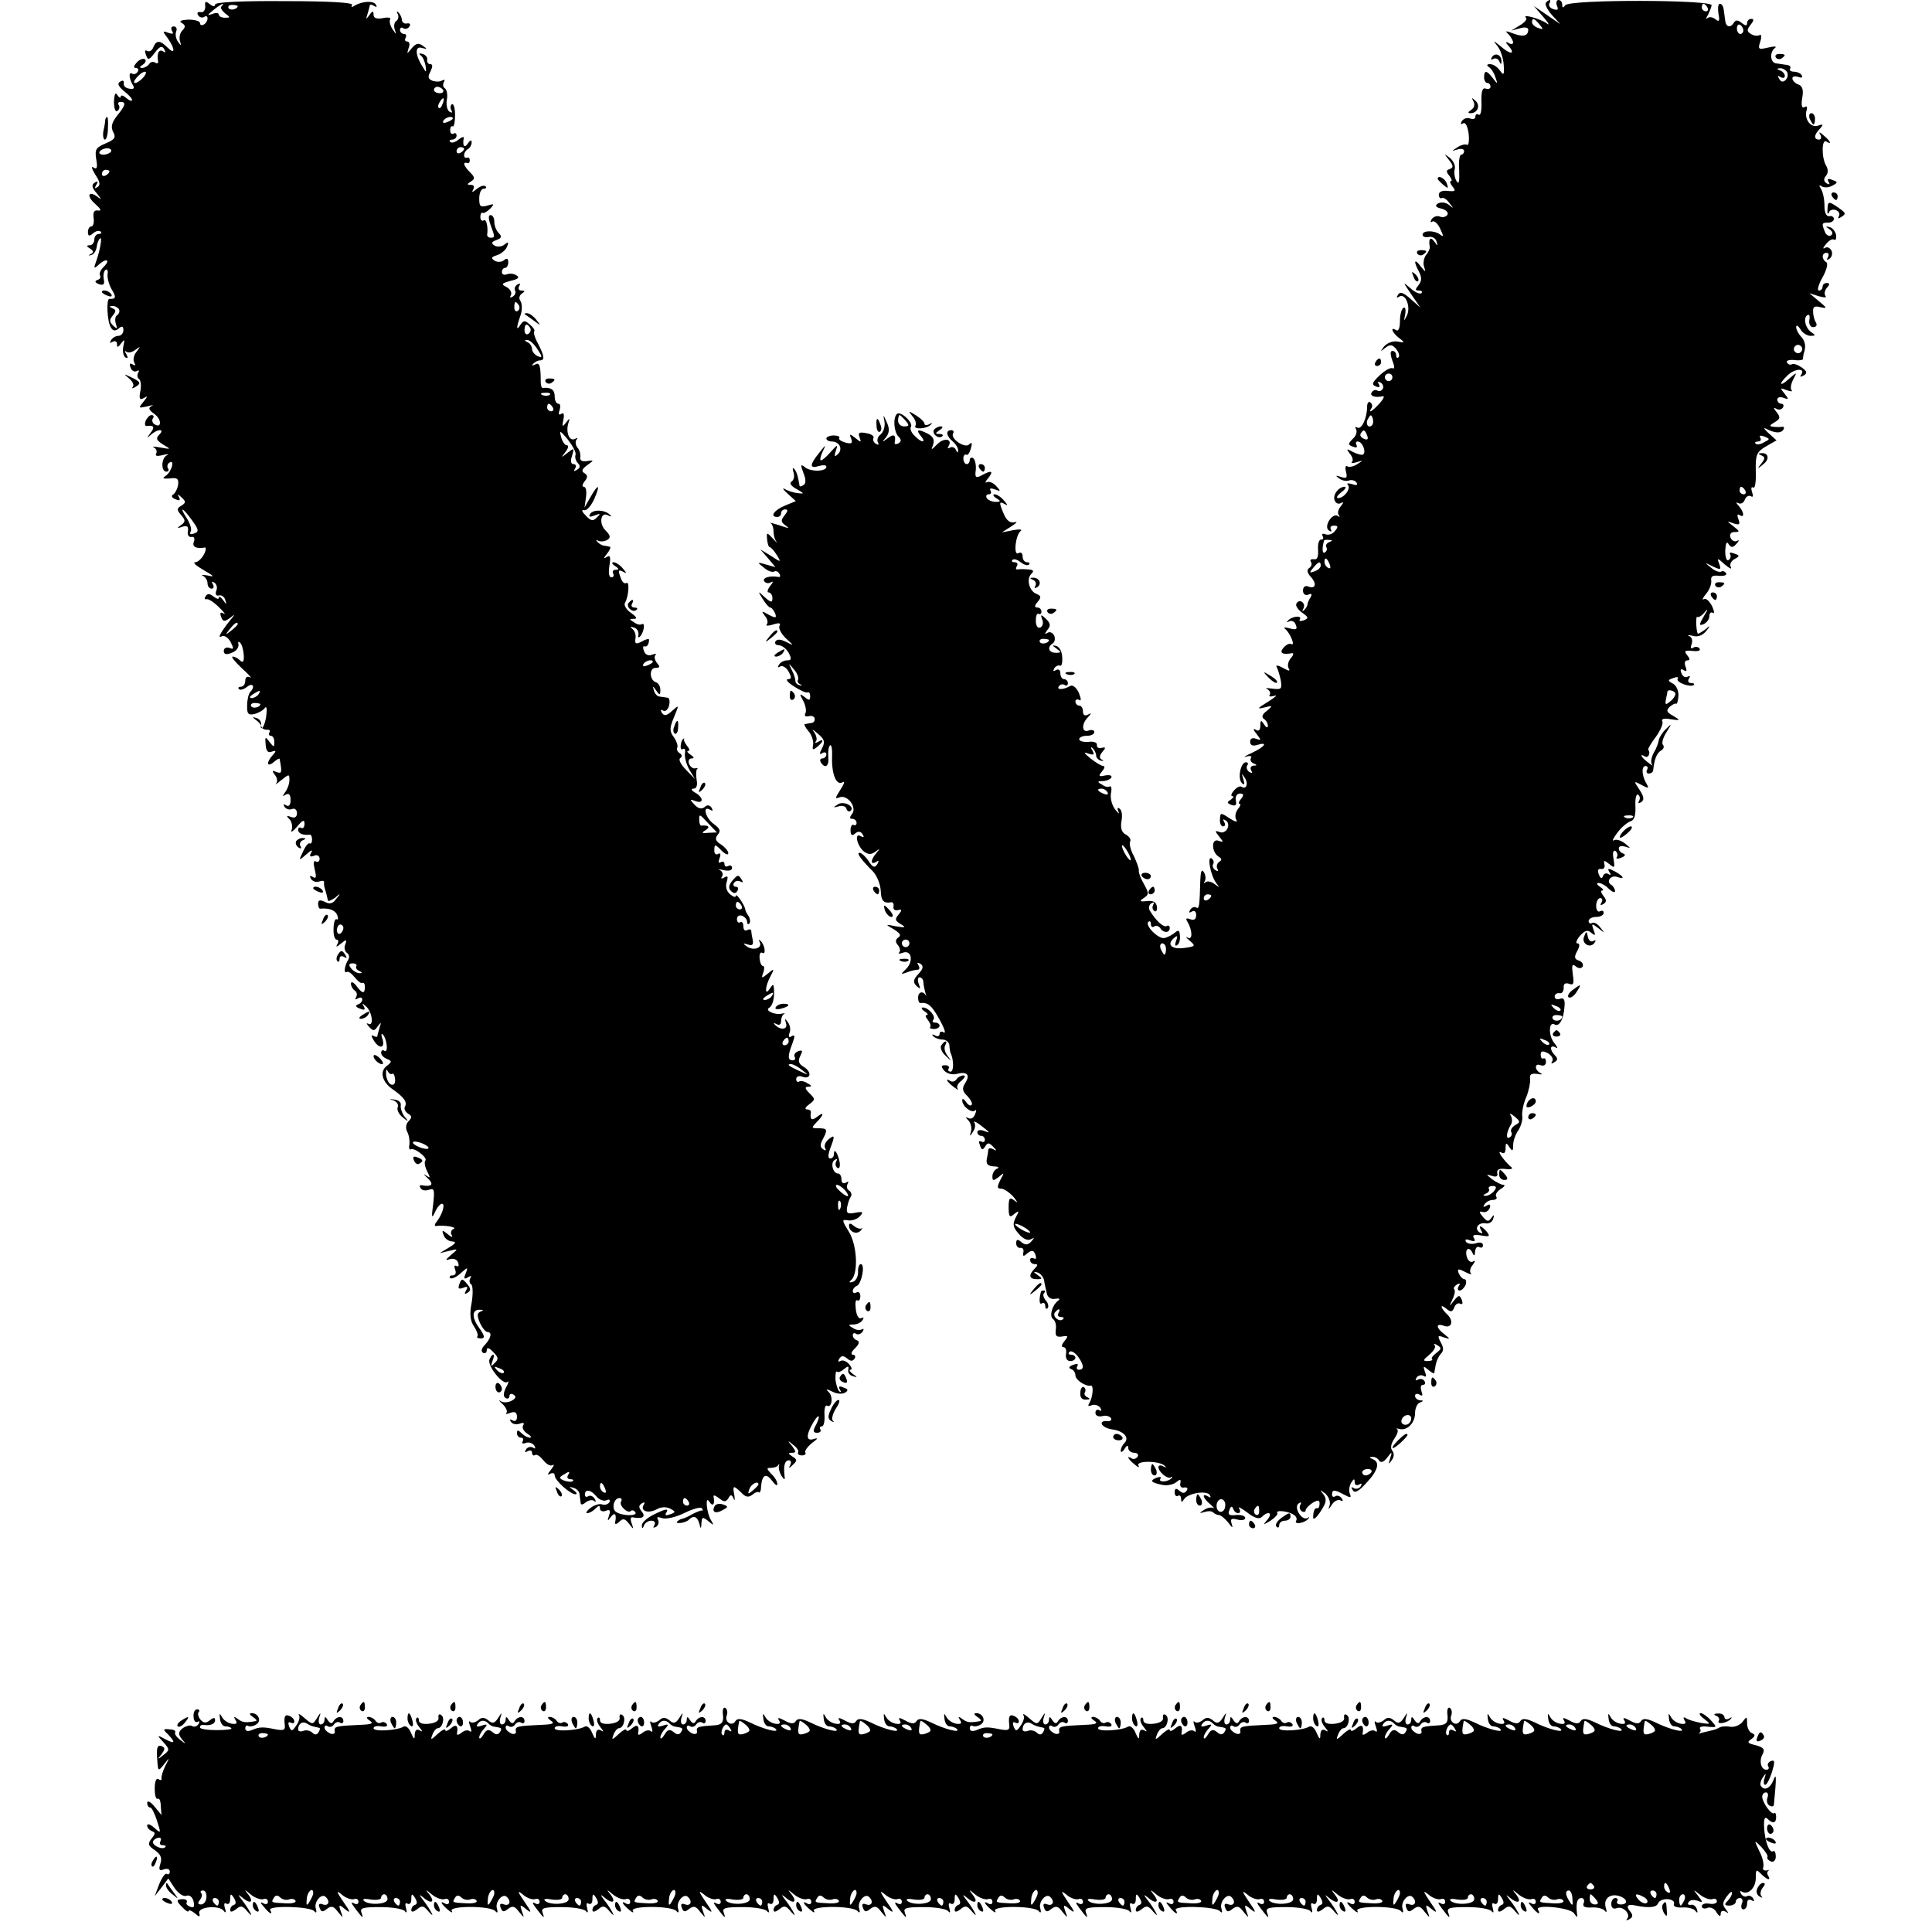 <?xml version="1.0" standalone="no"?>
<!DOCTYPE svg PUBLIC "-//W3C//DTD SVG 20010904//EN"
 "http://www.w3.org/TR/2001/REC-SVG-20010904/DTD/svg10.dtd">
<svg version="1.0" xmlns="http://www.w3.org/2000/svg"
 width="512pt" height="512pt" viewBox="0 0 512 512"
 preserveAspectRatio="xMidYMid meet">
<g transform="translate(0,512) scale(0.1,-0.1)"
fill="#000000" stroke="none">
<path d="M544 5103 c0 -10 -5 -17 -12 -15 -8 1 -11 -2 -7 -8 3 -6 11 -8 16 -5
5 4 9 2 9 -4 0 -5 -4 -13 -10 -16 -5 -3 -10 -2 -10 4 0 5 -14 9 -31 9 -19 -1
-26 -4 -17 -9 10 -6 10 -11 1 -20 -6 -6 -9 -19 -6 -28 4 -13 3 -13 -5 -2 -6 8
-8 20 -5 28 3 7 0 13 -7 13 -6 0 -8 -5 -4 -12 5 -8 2 -9 -10 -5 -16 6 -16 5
-1 -15 20 -29 19 -44 -1 -24 -20 20 -30 20 -38 0 -3 -8 -10 -12 -16 -9 -6 4
-7 -1 -3 -11 5 -14 8 -14 23 6 13 17 19 20 25 10 5 -9 4 -11 -3 -6 -11 7 -17
-6 -13 -27 1 -5 -3 -6 -8 -3 -5 4 -12 2 -16 -4 -3 -5 -12 -10 -18 -10 -8 0 -8
3 2 9 7 5 9 11 5 14 -5 3 -15 -1 -22 -9 -8 -9 -9 -14 -2 -14 6 0 8 -5 5 -10
-4 -6 -10 -8 -15 -5 -10 6 -8 -15 3 -32 4 -7 1 -10 -10 -8 -10 1 -17 8 -15 15
1 6 -2 8 -9 4 -9 -5 -6 -12 9 -25 12 -9 22 -20 22 -24 0 -4 -7 -2 -15 5 -8 7
-15 9 -15 4 0 -5 -4 -3 -9 4 -5 9 -8 3 -9 -18 0 -17 4 -28 9 -24 5 3 7 10 4
15 -4 5 -1 9 4 9 16 0 14 -9 -9 -37 -14 -18 -17 -30 -10 -43 8 -14 4 -20 -20
-30 -26 -11 -29 -16 -25 -42 4 -22 2 -28 -7 -22 -7 5 -5 -3 4 -18 13 -19 15
-29 6 -34 -7 -5 -8 -3 -3 6 6 9 4 11 -4 6 -9 -6 -8 -13 6 -29 12 -15 13 -18 2
-9 -25 19 -31 2 -6 -19 14 -13 17 -18 7 -17 -10 2 -14 -4 -12 -19 2 -13 -1
-23 -6 -23 -5 0 -9 -7 -9 -15 0 -11 4 -12 14 -3 7 6 16 8 20 4 3 -3 1 -6 -5
-6 -7 0 -12 -7 -12 -15 0 -8 -6 -15 -12 -15 -10 0 -9 -3 1 -9 9 -6 10 -10 2
-14 -8 -4 -8 -5 0 -3 7 1 13 10 15 20 1 10 5 21 9 24 7 7 0 -33 -11 -63 -6
-16 -5 -18 7 -7 19 18 33 15 15 -4 -9 -8 -14 -19 -11 -24 3 -5 0 -10 -7 -12
-8 -3 -6 -7 4 -11 12 -4 16 -1 13 13 -2 11 0 22 5 25 4 3 7 -3 5 -12 -1 -10 4
-28 11 -40 13 -21 11 -26 -6 -25 -9 1 -6 -62 4 -76 5 -9 11 -10 20 -3 9 8 13
7 13 -4 0 -8 -6 -15 -13 -15 -7 0 -16 -5 -20 -12 -4 -7 -3 -8 4 -4 7 4 12 1
12 -6 0 -10 3 -9 11 2 9 12 10 11 6 -7 -3 -13 0 -26 5 -30 7 -4 8 -1 3 8 -5 8
-5 11 0 7 4 -4 15 -2 24 5 14 10 14 10 3 -5 -8 -9 -10 -23 -6 -29 4 -8 3 -9
-4 -5 -8 5 -10 2 -6 -8 3 -9 11 -13 17 -9 5 3 7 1 3 -5 -3 -6 -2 -13 2 -16 5
-3 7 -18 4 -32 -4 -21 -2 -25 9 -19 11 7 11 5 -1 -10 -14 -17 -13 -17 10 -12
14 4 19 4 12 1 -10 -5 -8 -10 7 -21 20 -14 20 -40 0 -27 -5 3 -7 10 -4 15 4 5
2 9 -3 9 -6 0 -12 -7 -16 -15 -3 -8 -2 -14 2 -14 20 3 23 -3 11 -18 -11 -15
-11 -16 1 -5 18 16 38 16 22 0 -10 -10 -7 -15 10 -26 22 -13 22 -13 -7 -8 -16
3 -24 3 -17 0 6 -3 9 -10 6 -16 -4 -6 2 -8 17 -4 13 3 18 3 12 0 -16 -7 -17
-44 -2 -44 5 0 8 4 4 9 -3 5 -1 12 4 15 15 10 6 -25 -10 -35 -10 -7 -7 -8 11
-7 20 3 24 -1 22 -17 -2 -11 -8 -23 -14 -26 -5 -3 -2 -9 7 -12 11 -5 14 -3 9
6 -5 9 -3 8 7 -1 12 -11 12 -14 0 -22 -13 -7 -13 -11 -1 -25 12 -14 12 -18 -1
-27 -11 -8 -10 -9 4 -4 13 4 17 1 15 -12 -2 -9 2 -16 9 -15 7 2 10 -4 7 -12
-6 -14 6 -20 29 -16 4 1 3 -8 -3 -19 -6 -11 -16 -20 -23 -20 -7 -1 4 -10 23
-21 28 -16 30 -19 10 -14 -14 2 -19 2 -12 -1 6 -3 12 -12 12 -20 0 -8 5 -14
11 -14 5 0 7 5 3 12 -4 7 -3 8 4 4 6 -4 9 -13 5 -22 -3 -9 0 -14 7 -12 7 2 15
-4 17 -12 4 -13 3 -13 -6 0 -6 8 -11 11 -11 6 0 -5 -6 -3 -14 3 -10 8 -16 9
-21 1 -4 -6 -3 -9 2 -8 5 2 20 -8 33 -21 14 -13 19 -21 13 -17 -9 5 -11 2 -7
-9 5 -13 9 -13 23 -3 15 12 15 11 0 -7 -24 -30 -34 -49 -21 -41 6 3 16 -3 23
-15 9 -18 9 -21 -3 -16 -8 3 -15 -1 -15 -8 0 -9 7 -11 21 -5 12 4 19 14 18 22
-2 7 0 9 4 5 5 -4 9 -19 10 -33 1 -17 -2 -22 -10 -14 -5 5 -14 10 -19 10 -6 0
6 -14 24 -31 19 -17 28 -28 22 -24 -8 4 -13 0 -13 -9 0 -9 -5 -16 -12 -16 -6
0 -8 -3 -5 -6 4 -4 13 -1 22 6 15 12 22 0 8 -14 -4 -4 -8 -20 -8 -35 -1 -23 3
-27 20 -23 11 3 23 10 27 16 4 6 6 -2 4 -17 -1 -15 -6 -30 -10 -35 -4 -4 -6
-1 -4 7 1 7 -4 16 -12 18 -12 4 -12 3 -2 -5 8 -5 14 -13 15 -18 1 -5 8 -8 14
-8 7 1 10 -2 7 -7 -3 -5 -1 -9 4 -9 5 0 9 -7 9 -16 0 -15 -1 -15 -13 0 -11 15
-12 14 -10 -7 1 -17 6 -23 16 -19 12 4 13 2 3 -9 -18 -19 -16 -34 2 -19 8 7
15 11 16 9 7 -37 6 -40 -8 -35 -12 5 -13 4 -5 -7 7 -8 8 -18 4 -23 -4 -5 2 -1
14 9 20 16 21 16 21 0 0 -10 -5 -24 -11 -32 -8 -11 -8 -13 1 -7 9 5 13 0 13
-14 0 -13 -4 -19 -12 -14 -7 4 -8 3 -4 -4 4 -6 12 -9 20 -6 7 3 13 -2 13 -11
0 -10 -6 -14 -16 -10 -12 5 -13 3 -4 -6 6 -6 9 -19 6 -28 -4 -9 3 -5 14 8 15
18 20 20 20 8 0 -9 -4 -14 -9 -11 -4 3 -8 0 -8 -5 0 -10 13 -15 31 -13 3 1 6
-5 6 -13 0 -8 -3 -12 -6 -10 -4 2 -12 -8 -18 -22 -12 -25 -12 -25 9 -7 12 11
18 13 13 5 -6 -10 -4 -13 7 -9 8 4 15 0 15 -8 0 -7 -5 -10 -10 -7 -6 4 -7 -4
-3 -21 5 -20 4 -26 -5 -20 -8 5 -9 3 -5 -5 5 -7 14 -10 22 -7 8 3 13 2 13 -2
-1 -4 0 -10 1 -14 3 -9 7 -24 9 -34 0 -4 9 0 19 7 15 13 16 12 3 -3 -9 -13
-18 -15 -30 -8 -13 6 -18 5 -18 -5 0 -8 3 -14 6 -13 23 2 40 -4 45 -18 3 -8 2
-13 -2 -10 -4 2 -8 -9 -8 -25 -1 -16 3 -29 8 -29 5 0 6 -6 2 -12 -5 -9 -2 -8
9 1 15 12 17 12 12 -2 -4 -8 -1 -18 4 -22 6 -3 8 -12 4 -18 -10 -16 -13 -38
-4 -33 4 3 13 -4 21 -14 8 -10 17 -17 20 -15 4 2 7 -2 7 -10 0 -20 -7 -19 -23
3 -7 9 -14 12 -14 5 0 -6 5 -15 10 -18 6 -4 7 -11 4 -17 -4 -7 -2 -8 4 -4 7 4
12 3 12 -3 0 -5 -5 -11 -12 -13 -7 -3 -5 -7 6 -11 12 -5 15 -3 10 6 -5 9 -4 9
6 0 17 -15 21 -55 6 -46 -6 3 -5 0 2 -8 11 -12 14 -12 23 1 9 12 10 12 5 -3
-3 -10 -6 -21 -6 -23 0 -3 -5 -2 -11 1 -6 4 -5 -2 2 -13 15 -24 31 -19 22 6
-3 9 -3 14 1 11 11 -10 16 -50 5 -44 -5 4 -9 1 -9 -5 0 -6 7 -13 15 -16 14 -6
14 -8 1 -18 -21 -15 -14 -43 15 -63 30 -21 39 -34 32 -46 -3 -5 1 -13 8 -18
11 -6 11 -11 2 -20 -7 -7 -9 -18 -4 -28 5 -9 7 -24 6 -34 -2 -9 0 -15 3 -13
10 6 47 -23 39 -30 -3 -4 -1 -16 5 -28 9 -18 9 -19 -3 -11 -8 6 -6 2 4 -7 18
-17 12 -24 -16 -19 -5 1 -6 -3 -2 -8 3 -6 13 -7 22 -4 14 5 15 0 11 -38 -5
-36 -4 -40 5 -21 5 12 14 22 18 22 10 0 1 -29 -14 -48 -6 -7 -6 -12 -1 -11 19
3 58 -3 46 -8 -6 -2 -9 -10 -5 -16 4 -7 -1 -6 -10 2 -15 12 -17 12 -11 -3 3
-9 14 -16 23 -16 11 -1 9 -5 -9 -16 l-25 -15 25 6 c25 6 25 6 5 -11 -15 -13
-16 -15 -3 -11 9 3 19 0 22 -9 3 -8 1 -12 -4 -9 -6 3 -7 -1 -4 -9 4 -10 1 -16
-7 -16 -7 0 -9 -3 -6 -7 4 -3 16 2 27 12 20 18 21 18 14 0 -6 -14 -4 -16 6
-10 8 5 11 4 6 -3 -3 -6 -2 -13 3 -16 4 -3 5 -24 1 -48 -6 -30 -4 -48 6 -63 8
-12 12 -24 9 -27 -3 -2 2 -5 9 -5 12 0 11 7 -5 29 -20 28 -18 49 4 47 9 0 9
-2 0 -5 -9 -4 -9 -11 -1 -30 6 -13 15 -24 20 -24 13 0 9 -17 -7 -34 -9 -9 -11
-17 -5 -21 5 -3 10 0 10 7 0 8 6 7 17 -5 14 -14 15 -19 4 -29 -10 -11 -11 -10
-6 5 4 9 5 17 2 17 -3 0 -7 -6 -10 -13 -6 -17 37 -70 48 -59 4 4 3 -3 -4 -15
-7 -14 -8 -24 -1 -28 5 -3 10 -1 10 5 0 6 5 8 11 4 8 -5 6 -10 -5 -16 -9 -5
-23 -6 -29 -1 -7 4 -5 1 5 -8 9 -9 14 -20 10 -23 -3 -4 1 -4 11 0 12 4 17 1
17 -11 0 -10 -5 -13 -12 -9 -7 4 -8 3 -4 -4 4 -6 14 -8 23 -5 10 4 14 2 9 -5
-3 -6 2 -15 11 -21 10 -6 13 -11 7 -11 -5 0 -15 5 -22 12 -9 9 -12 9 -12 0 0
-7 5 -12 11 -12 5 0 7 -4 4 -10 -3 -5 0 -7 8 -4 8 3 18 0 23 -7 4 -7 3 -10 -4
-5 -6 3 -14 1 -18 -5 -4 -8 -3 -9 4 -5 7 4 12 2 12 -4 0 -6 4 -9 8 -6 5 3 14
-4 22 -14 8 -10 18 -16 24 -13 6 4 4 -2 -4 -12 -9 -11 -10 -16 -3 -11 8 4 13
2 13 -4 0 -13 40 -49 55 -50 6 0 3 5 -5 11 -13 9 -13 10 0 6 8 -2 16 -10 16
-18 1 -8 2 -18 3 -23 0 -5 7 -3 14 3 8 6 18 7 22 3 5 -4 5 -1 1 6 -4 7 -12 10
-17 7 -5 -4 -9 -1 -9 4 0 16 16 13 30 -4 7 -9 19 -14 27 -11 8 4 11 1 8 -5 -4
-6 -12 -8 -19 -6 -6 3 -20 -1 -31 -9 -10 -8 -14 -14 -9 -14 6 0 15 5 22 12 9
9 12 9 12 0 0 -6 7 -9 15 -6 11 5 14 1 9 -12 -5 -16 -4 -16 5 -4 10 14 16 7
11 -15 -1 -5 4 -5 11 2 10 10 15 9 26 -5 12 -16 13 -16 7 1 -4 10 -3 17 2 16
27 -5 36 1 25 15 -9 11 -9 16 0 22 7 4 9 3 5 -4 -10 -16 11 -24 34 -12 12 7
26 7 36 2 15 -8 15 -10 0 -15 -10 -4 -15 -3 -11 3 9 14 -1 12 -35 -5 -17 -9
-30 -21 -29 -28 0 -9 2 -9 6 1 2 6 11 12 19 12 9 0 12 -5 8 -12 -4 -7 -3 -8 5
-4 6 4 8 12 5 18 -5 8 -1 9 10 5 10 -4 36 2 59 13 22 11 43 17 47 13 3 -5 4
-7 1 -6 -2 1 -13 -3 -25 -9 -11 -7 -24 -12 -28 -13 -3 0 -9 -3 -13 -7 -4 -3 0
-5 9 -4 8 1 19 5 22 9 12 12 22 8 27 -10 4 -16 5 -16 6 1 1 16 3 17 18 5 14
-12 16 -12 8 1 -13 20 -17 70 -5 50 9 -14 15 -7 11 14 -1 5 5 3 14 -4 14 -11
18 -11 25 -1 6 11 9 11 14 0 3 -8 4 -4 2 9 -5 26 -3 27 19 6 11 -12 19 -13 29
-5 7 6 15 9 17 6 3 -2 6 5 6 17 3 30 13 35 29 14 8 -11 14 -15 14 -9 0 7 -7
19 -16 27 -13 14 -13 16 -1 16 9 0 17 3 20 8 2 4 3 2 1 -4 -1 -6 2 -17 7 -25
8 -12 10 -12 8 1 -3 27 1 40 12 40 5 0 7 -6 3 -13 -5 -9 -3 -9 7 1 12 11 12
14 -1 22 -12 8 -12 10 -1 10 11 0 11 3 0 18 -13 15 -12 16 3 3 10 -7 16 -17
13 -20 -2 -4 2 -8 10 -8 8 0 12 4 9 8 -2 4 6 15 18 25 15 11 17 14 6 11 -22
-8 -23 9 -3 43 16 27 21 19 6 -9 -7 -13 -6 -18 4 -18 8 0 12 4 9 9 -3 4 -1 8
4 8 5 0 8 13 7 30 -1 16 2 27 6 25 13 -8 18 22 6 35 -10 10 -8 10 9 2 11 -6
26 -7 33 -3 10 6 9 10 -4 14 -11 5 -14 3 -9 -6 4 -6 3 -8 -2 -4 -4 4 -9 19
-10 33 0 13 1 22 4 19 3 -3 11 0 19 7 11 9 13 8 11 -2 -2 -7 4 -15 12 -17 13
-4 13 -3 0 6 -8 6 -11 11 -6 11 5 0 3 7 -4 15 -7 8 -17 12 -23 8 -6 -3 -7 -1
-3 6 6 9 11 9 21 1 9 -8 15 -8 20 0 3 5 1 10 -5 10 -6 0 -4 8 6 17 11 11 13
18 5 21 -6 2 -11 8 -11 13 0 6 4 8 9 4 5 -3 13 0 17 6 4 7 3 9 -2 6 -6 -3 -16
-2 -24 4 -13 7 -12 9 2 9 9 0 20 5 24 12 4 6 3 8 -3 5 -6 -4 -13 5 -15 23 -2
16 -1 27 4 24 4 -3 8 2 8 11 0 9 -5 13 -10 10 -6 -3 -10 -2 -10 4 0 5 5 11 10
13 13 4 24 58 11 58 -4 0 -8 -10 -7 -22 0 -11 -6 -23 -14 -25 -9 -3 -11 -1 -5
4 20 16 17 92 -5 128 -19 31 -20 34 -3 31 10 -2 24 3 31 10 11 12 10 14 -12
10 -20 -4 -24 -1 -21 15 2 10 6 23 10 28 3 5 1 12 -5 16 -6 4 -7 11 -4 17 4 7
2 8 -4 4 -7 -4 -12 -1 -12 8 0 9 -4 16 -9 16 -14 0 -21 29 -9 36 6 4 8 3 4 -4
-3 -6 -2 -13 3 -17 6 -3 8 4 6 16 -5 24 -15 38 -15 21 0 -7 -4 -12 -10 -12 -6
0 -6 9 0 26 13 34 13 39 -5 24 -8 -7 -12 -17 -8 -23 3 -6 1 -7 -5 -3 -9 5 -9
13 -2 26 14 26 13 30 -11 30 -19 0 -19 1 -5 16 20 20 21 30 1 14 -14 -11 -19
-7 -16 13 0 4 -4 7 -11 7 -6 0 -4 6 6 13 17 13 17 14 1 30 -12 12 -13 17 -3
17 10 0 10 3 -2 9 -8 6 -18 7 -22 5 -4 -3 -8 0 -8 6 0 7 7 10 15 7 23 -9 28
11 6 25 -15 9 -17 16 -10 30 7 14 6 16 -6 12 -8 -3 -12 -10 -9 -15 3 -5 0 -9
-5 -9 -14 0 -14 11 -1 45 7 19 7 24 -2 19 -7 -5 -9 -2 -6 8 4 8 2 21 -4 29 -8
11 -9 11 -5 -3 6 -17 -16 -19 -30 -3 -4 4 -2 5 5 1 7 -4 12 -1 12 8 0 8 3 16
8 19 4 2 1 2 -5 1 -19 -5 -47 8 -35 15 10 6 15 26 13 51 -1 13 -2 13 -11 0
-14 -22 -13 6 2 33 11 21 10 21 -7 7 -17 -14 -18 -13 -12 3 3 9 3 17 -1 17 -4
0 -8 9 -9 20 -1 11 2 18 7 15 11 -7 7 22 -5 32 -4 4 -5 3 -2 -3 9 -16 -16 -25
-34 -12 -11 8 -11 9 3 5 11 -4 15 -1 13 11 -2 9 -4 21 -4 25 -1 5 -6 5 -11 2
-6 -3 -10 1 -10 10 0 9 -4 14 -8 11 -5 -3 -9 1 -9 8 0 8 6 12 14 9 7 -3 13
-10 13 -16 0 -6 3 -8 6 -4 3 3 2 12 -2 19 -5 7 -9 15 -9 18 -1 10 -24 45 -25
36 0 -5 -7 -3 -15 4 -10 8 -13 21 -9 33 4 14 3 17 -6 12 -8 -5 -11 -4 -6 3 3
5 0 13 -6 16 -7 3 -3 3 10 0 13 -3 22 -1 22 6 0 6 -5 8 -10 5 -6 -3 -10 -1
-10 5 0 6 -4 8 -10 5 -6 -4 -7 1 -3 11 4 10 2 15 -4 11 -5 -3 -10 0 -10 8 0
19 2 19 21 -1 9 -8 16 -11 16 -5 0 6 -9 16 -19 23 -15 9 -17 15 -9 26 9 10 6
16 -10 28 -22 15 -32 51 -10 38 7 -4 8 -3 4 5 -5 8 -12 9 -19 2 -8 -6 -17 -4
-27 7 -13 14 -12 15 3 9 22 -8 22 9 0 22 -11 6 -13 11 -5 11 8 0 11 9 8 24 -2
14 -1 27 2 29 4 2 2 2 -5 1 -6 -2 -14 4 -17 12 -3 8 0 14 7 14 8 0 6 4 -3 10
-8 5 -11 10 -6 10 5 0 3 6 -3 13 -6 8 -10 16 -8 18 1 2 0 3 -2 1 -3 -1 -6 -9
-7 -17 -1 -8 1 -13 6 -10 5 3 7 -3 5 -12 -1 -10 4 -29 12 -43 l15 -25 -24 25
c-14 14 -21 28 -15 31 5 4 5 9 -2 13 -6 4 -9 11 -6 15 2 5 -2 17 -9 27 -12 16
-12 24 0 53 14 34 14 34 -5 17 -14 -13 -21 -14 -27 -5 -4 7 -3 10 3 6 6 -4 13
2 16 13 3 11 1 21 -4 21 -5 1 -14 2 -21 3 -6 0 -13 8 -15 16 -4 13 -3 13 6 0
9 -13 11 -13 11 2 0 9 -5 18 -12 20 -17 6 -18 38 -1 38 12 0 13 3 4 13 -6 8
-8 17 -4 21 4 4 0 4 -9 1 -9 -4 -18 0 -21 9 -4 9 -3 15 1 13 7 -2 12 6 12 18
0 3 -9 1 -19 -5 -16 -8 -19 -7 -17 8 2 9 -2 21 -8 25 -7 6 -6 7 4 4 8 -2 13
-11 12 -18 -2 -8 0 -10 4 -6 10 10 15 38 5 33 -4 -3 -13 -1 -21 5 -13 8 -13 9
0 9 10 0 7 5 -8 16 -12 8 -19 20 -16 26 10 16 13 59 4 53 -4 -3 -11 2 -14 11
-9 23 -8 26 7 18 8 -5 8 -2 -2 9 -7 9 -19 17 -25 17 -6 0 -4 -5 4 -10 11 -7
11 -10 2 -10 -7 0 -10 -4 -7 -10 3 -5 1 -10 -5 -10 -6 0 -8 12 -5 31 4 23 2
29 -7 23 -9 -6 -9 -3 1 9 7 9 11 18 7 18 -3 1 -10 2 -15 3 -5 0 -13 5 -18 10
-4 5 -3 7 2 3 6 -3 17 -2 24 2 10 6 9 12 -4 25 -19 18 -13 52 7 40 7 -4 10 -3
5 1 -12 14 -45 16 -53 3 -5 -8 -1 -9 12 -4 15 6 17 5 6 -5 -10 -11 -16 -10
-30 5 -10 10 -12 16 -4 14 7 -2 19 12 27 30 17 39 11 42 -10 5 l-16 -28 4 28
c2 15 0 27 -6 27 -5 0 -4 6 2 14 9 11 9 16 0 22 -9 5 -7 11 7 21 19 14 19 14
-1 11 -13 -2 -19 2 -17 11 1 7 -2 19 -8 25 -5 7 -6 17 -2 21 4 5 2 5 -4 2 -15
-8 -25 17 -18 41 5 15 4 15 -6 2 -10 -13 -11 -11 -7 8 3 14 1 20 -6 15 -6 -4
-8 0 -4 10 3 10 2 17 -3 17 -6 0 -10 9 -10 20 0 17 -10 24 -31 22 -4 -1 -6 7
-6 16 0 43 -3 53 -15 46 -8 -4 -10 -3 -5 2 5 5 13 9 18 9 13 0 12 11 -5 44 -9
16 -13 31 -10 33 2 3 -3 11 -12 18 -13 12 -17 11 -25 -1 -11 -18 -11 -7 0 24
5 13 5 30 1 38 -6 8 -4 16 3 21 9 6 9 8 -1 8 -7 0 -10 5 -6 12 4 7 3 8 -5 4
-6 -4 -9 -11 -6 -16 3 -5 0 -12 -6 -16 -7 -4 -9 -3 -5 4 3 6 -1 15 -11 21 -16
8 -14 10 11 17 19 4 24 9 15 14 -7 5 -18 6 -26 3 -7 -3 -13 0 -13 6 0 6 4 11
8 11 5 0 9 7 9 15 0 10 -4 12 -12 5 -6 -5 -17 -5 -24 -1 -11 7 -9 10 7 15 11
4 23 14 26 23 5 12 3 13 -7 5 -7 -6 -19 -7 -26 -3 -10 6 -9 10 5 15 13 5 15 9
6 18 -7 7 -12 20 -12 30 0 10 -4 18 -10 18 -6 0 -6 -9 0 -26 12 -32 12 -34 0
-34 -5 0 -9 3 -9 8 3 20 -2 43 -9 38 -5 -3 -9 1 -9 9 0 8 3 13 6 11 3 -2 12 3
20 11 12 13 11 14 -8 8 -18 -5 -21 -2 -21 19 0 14 5 26 12 26 6 0 8 3 5 6 -4
4 -14 1 -24 -7 -11 -9 -14 -10 -9 -1 4 7 2 12 -6 12 -11 0 -11 2 0 9 11 7 11
11 -2 24 -17 17 -21 29 -8 25 4 -2 7 2 7 7 0 6 -3 9 -7 7 -12 -3 -10 16 2 23
6 3 10 12 10 18 0 7 -4 6 -10 -3 -9 -14 -15 -7 -11 14 1 5 -5 3 -14 -4 -8 -7
-18 -10 -22 -6 -3 3 -1 6 5 6 7 0 12 5 12 11 0 5 -4 8 -8 5 -5 -3 -9 1 -9 9 0
8 3 12 7 10 3 -2 6 12 6 30 0 18 -4 31 -8 29 -5 -3 -5 -10 -2 -16 4 -7 2 -8
-5 -4 -6 4 -9 18 -7 31 3 14 0 27 -5 31 -5 3 -6 10 -3 16 4 6 2 8 -4 5 -5 -4
-17 -4 -26 -1 -12 5 -13 10 -5 25 6 13 6 19 -1 19 -5 0 -9 5 -8 11 2 6 -4 14
-12 16 -9 3 -11 1 -5 -4 6 -4 11 -17 13 -28 2 -18 2 -19 -8 -2 -20 31 -21 56
-2 50 15 -4 15 -3 2 6 -11 8 -18 6 -29 -7 -13 -16 -13 -16 -8 1 4 9 2 17 -4
17 -6 0 -7 5 -4 10 3 6 1 10 -4 10 -6 0 -11 5 -11 11 0 5 4 8 9 4 5 -3 13 -1
16 5 4 6 1 9 -6 8 -7 -2 -13 2 -14 9 0 6 -4 15 -9 20 -5 4 -6 3 -2 -4 3 -6 2
-14 -3 -18 -6 -3 -8 -13 -5 -23 5 -15 5 -15 -6 1 -6 9 -9 21 -6 26 3 4 -6 6
-19 3 -17 -3 -25 0 -25 9 0 11 -3 11 -11 -1 -9 -12 -10 -12 -5 3 3 10 6 21 6
23 0 3 5 2 12 -2 6 -4 8 -3 4 4 -7 11 -37 9 -58 -4 -6 -4 -8 -3 -5 3 4 6 -59
10 -178 10 -119 1 -185 -3 -185 -9 0 -6 -5 -6 -14 1 -11 9 -14 8 -12 -6z m43
0 c-4 -3 1 -11 9 -18 15 -11 15 -12 0 -12 -9 0 -16 4 -16 8 0 5 -8 6 -17 2
-15 -5 -14 -3 2 10 20 16 34 23 22 10z m43 1 c0 -8 -19 -13 -24 -6 -3 5 1 9 9
9 8 0 15 -2 15 -3z m-250 -189 c-7 -8 -17 -15 -22 -15 -11 0 14 29 26 30 5 0
3 -7 -4 -15z m794 -33 c3 -5 -1 -9 -9 -9 -8 0 -15 4 -15 9 0 4 4 8 9 8 6 0 12
-4 15 -8z m-1 -37 c-3 -9 -8 -14 -10 -11 -3 3 -2 9 2 15 9 16 15 13 8 -4z m27
-39 c0 -2 -7 -7 -16 -10 -8 -3 -12 -2 -9 4 6 10 25 14 25 6z m-906 -88 c-3 -4
-12 -8 -20 -8 -8 0 -13 4 -10 8 3 5 12 9 20 9 8 0 13 -4 10 -9z m936 8 c0 -3
-4 -8 -10 -11 -5 -3 -10 -1 -10 4 0 6 5 11 10 11 6 0 10 -2 10 -4z m-940 -60
c0 -3 -4 -8 -10 -11 -5 -3 -10 -1 -10 4 0 6 5 11 10 11 6 0 10 -2 10 -4z
m1085 -355 c3 -5 2 -12 -3 -15 -5 -3 -9 1 -9 9 0 17 3 19 12 6z m-1060 -10 c3
-5 1 -12 -4 -16 -6 -3 -7 -13 -4 -23 5 -14 3 -15 -7 -5 -10 10 -11 15 -1 27 9
11 9 15 -1 19 -9 4 -9 6 -1 6 6 1 14 -3 18 -8z m1090 -50 c3 -5 1 -12 -5 -16
-5 -3 -10 1 -10 9 0 18 6 21 15 7z m19 -56 c14 -21 14 -24 1 -19 -8 4 -15 12
-15 19 0 7 -6 16 -12 18 -8 4 -9 6 -2 6 7 1 19 -10 28 -24z m33 -121 c-3 -3
-12 -4 -19 -1 -8 3 -5 6 6 6 11 1 17 -2 13 -5z m8 -34 c3 -5 1 -10 -4 -10 -6
0 -11 5 -11 10 0 6 2 10 4 10 3 0 8 -4 11 -10z m60 -126 c-2 -6 1 -16 7 -22 6
-6 6 -12 -3 -17 -8 -5 -10 -4 -5 3 4 7 2 12 -4 12 -7 0 -9 8 -4 22 6 21 6 22
-12 8 -18 -14 -18 -14 -5 3 7 9 9 17 3 17 -5 0 -12 10 -15 22 -5 19 -3 18 18
-7 13 -17 23 -35 20 -41z m-1016 -173 c18 -25 19 -30 5 -35 -9 -3 -12 -2 -9 5
4 5 -1 21 -9 34 -23 35 -12 31 13 -4z m121 -275 c0 -2 -8 -10 -17 -17 -16 -13
-17 -12 -4 4 13 16 21 21 21 13z m1100 -100 c0 -2 -7 -7 -16 -10 -8 -3 -12 -2
-9 4 6 10 25 14 25 6z m-1045 -86 c-3 -5 -12 -10 -18 -10 -7 0 -6 4 3 10 19
12 23 12 15 0z m5 -26 c0 -8 -19 -13 -24 -6 -3 5 1 9 9 9 8 0 15 -2 15 -3z
m1188 -317 l22 -23 -23 -1 c-17 -2 -19 0 -7 7 13 8 8 14 -11 12 -3 -1 -6 6 -6
14 0 18 0 18 25 -9z m87 -217 c3 -5 1 -10 -4 -10 -6 0 -11 5 -11 10 0 6 2 10
4 10 3 0 8 -4 11 -10z m-1055 -59 c0 -6 -4 -12 -8 -15 -5 -3 -9 1 -9 9 0 8 4
15 9 15 4 0 8 -4 8 -9z m34 -102 c-2 -4 2 -10 8 -12 8 -4 9 -6 2 -6 -6 -1 -17
5 -23 12 -8 10 -7 14 4 14 8 0 12 -4 9 -8z m1101 -79 c-3 -5 -12 -10 -18 -10
-7 0 -6 4 3 10 19 12 23 12 15 0z m45 -120 c0 -5 -5 -10 -11 -10 -5 0 -7 5 -4
10 3 6 8 10 11 10 2 0 4 -4 4 -10z m36 -76 c18 -14 18 -14 -6 -3 -31 14 -36
19 -24 19 6 0 19 -7 30 -16z m-1087 -10 c4 3 7 -4 8 -14 1 -11 -3 -17 -11 -14
-6 2 -12 15 -13 27 0 12 1 16 4 9 3 -6 8 -10 12 -8z m96 -194 c3 -5 -4 -6 -15
-3 -11 3 -22 9 -25 13 -3 5 4 6 15 3 11 -3 22 -9 25 -13z m1105 -115 c7 -8 9
-15 6 -15 -4 0 -14 7 -22 15 -9 8 -11 15 -6 15 5 0 15 -7 22 -15z m-13 -47
c-3 -8 -6 -5 -6 6 -1 11 2 17 5 13 3 -3 4 -12 1 -19z m-892 -436 c-3 -3 -11 0
-18 7 -9 10 -8 11 6 5 10 -3 15 -9 12 -12z m170 -272 c-3 -5 -1 -10 6 -10 7 0
10 -2 7 -5 -3 -3 -13 -2 -22 1 -14 5 -15 9 -4 15 17 11 20 11 13 -1z m99 -36
c3 -8 2 -12 -4 -9 -6 3 -10 10 -10 16 0 14 7 11 14 -7z m406 12 c0 -2 -7 -9
-15 -16 -13 -11 -14 -10 -9 4 5 14 24 23 24 12z m-364 -45 c-7 -10 18 -34 26
-25 3 3 9 1 12 -4 6 -10 -34 -10 -51 1 -13 8 -7 37 9 37 5 0 7 -4 4 -9z m179
-1 c3 -5 1 -10 -4 -10 -6 0 -11 5 -11 10 0 6 2 10 4 10 3 0 8 -4 11 -10z"/>
<path d="M4097 5113 c-4 -3 3 -18 15 -32 l23 -25 -35 24 -35 24 25 -29 c14
-16 18 -24 9 -17 -18 13 -67 26 -55 15 4 -4 -4 -13 -16 -20 l-23 -14 23 6 c12
4 22 2 22 -3 0 -17 -12 -21 -39 -11 -21 8 -24 8 -13 -2 6 -7 12 -17 12 -22 0
-4 -6 -5 -12 -1 -9 5 -9 2 1 -9 18 -22 3 -22 -23 1 -20 16 -20 16 -7 -1 8 -10
15 -32 16 -49 2 -27 0 -29 -10 -15 -7 10 -18 17 -26 17 -9 0 -10 -3 -3 -8 6
-4 14 -16 17 -27 7 -19 6 -19 -7 -2 -16 21 -23 22 -23 2 0 -8 4 -15 9 -15 4 0
8 -4 8 -10 0 -5 -6 -7 -12 -5 -9 4 -13 -6 -12 -35 1 -22 -2 -37 -7 -34 -5 3
-9 1 -9 -5 0 -6 -6 -8 -14 -5 -8 3 -17 0 -22 -7 -4 -7 -3 -10 3 -6 7 4 12 -7
15 -27 2 -19 0 -32 -4 -30 -4 3 -16 0 -25 -6 -17 -11 -17 -11 0 -6 9 3 17 1
17 -4 0 -6 -4 -10 -8 -10 -4 0 -7 -19 -5 -42 1 -30 -1 -38 -7 -28 -5 8 -7 22
-5 31 3 9 -3 22 -12 30 -17 13 -17 13 -3 -5 12 -15 12 -20 2 -24 -10 -3 -10
-7 -1 -18 6 -8 8 -14 4 -14 -4 0 -2 -6 4 -14 10 -12 8 -14 -12 -12 -14 2 -24
-2 -24 -10 0 -7 4 -11 8 -9 3 3 13 -3 20 -13 12 -15 12 -16 -1 -5 -9 7 -21 8
-29 4 -9 -6 -7 -10 9 -14 12 -3 19 -10 16 -16 -4 -6 -13 -8 -20 -5 -8 3 -17 0
-22 -7 -4 -7 -3 -10 2 -6 5 3 15 -6 21 -20 9 -19 9 -22 0 -15 -15 12 -47 12
-47 0 0 -5 7 -8 16 -6 10 2 19 -4 21 -12 4 -13 3 -13 -6 0 -10 14 -16 7 -12
-14 1 -4 -3 -14 -10 -22 -6 -8 -8 -22 -5 -31 5 -15 4 -15 -9 1 -17 23 -20 14
-4 -15 7 -15 7 -24 -2 -35 -9 -11 -9 -14 1 -14 8 0 10 -3 7 -7 -4 -3 -17 2
-29 13 -21 18 -21 18 2 -16 l24 -35 -26 23 c-19 17 -28 20 -33 11 -5 -7 -4
-10 3 -5 16 10 31 -25 21 -49 -9 -18 -9 -18 -5 3 2 12 0 20 -5 16 -5 -3 -9
-19 -9 -35 0 -18 -4 -28 -10 -24 -17 11 -11 -7 8 -21 16 -12 15 -13 -5 -9 -12
2 -27 -4 -35 -13 -11 -15 -11 -15 3 -4 13 10 19 9 29 -3 7 -9 10 -18 6 -22 -3
-3 -6 -1 -6 5 0 7 -4 12 -10 12 -6 0 -6 -9 0 -26 6 -14 6 -23 1 -20 -5 3 -20
-5 -34 -18 -21 -20 -23 -25 -11 -30 10 -4 12 -2 8 6 -4 7 -3 8 5 4 6 -4 9 -12
5 -17 -3 -5 -9 -7 -14 -4 -5 3 -11 1 -15 -5 -6 -9 9 -15 30 -10 5 1 1 -8 -9
-19 -20 -22 -32 -28 -21 -12 3 5 1 12 -4 15 -4 3 -8 -2 -8 -12 0 -30 -15 -62
-26 -55 -5 3 -7 1 -3 -5 3 -6 0 -17 -9 -25 -13 -13 -13 -16 1 -21 8 -3 12 -2
9 4 -3 6 -2 10 3 10 12 0 23 -26 15 -34 -3 -3 -15 0 -27 6 -18 10 -19 9 -9 -4
7 -8 10 -18 6 -22 -4 -4 1 -4 12 -1 18 6 18 5 2 -5 -9 -6 -21 -9 -26 -6 -5 4
-7 -3 -4 -14 4 -16 2 -19 -13 -14 -15 5 -16 4 -5 -4 8 -6 20 -8 27 -5 6 2 15
0 19 -6 4 -7 -1 -8 -12 -4 -10 3 -15 3 -11 -2 9 -10 -10 -35 -26 -35 -6 0 -2
7 8 15 11 8 15 15 10 15 -17 0 -33 -22 -27 -36 3 -8 10 -11 17 -7 7 4 7 1 -1
-9 -7 -8 -9 -19 -5 -23 4 -5 2 -6 -3 -2 -16 8 -38 -30 -23 -39 6 -4 8 -3 5 3
-3 5 0 10 8 10 11 0 12 -3 3 -14 -6 -8 -17 -12 -25 -9 -8 3 -11 1 -8 -4 3 -6
2 -10 -4 -10 -6 0 -9 -12 -8 -27 1 -19 -2 -27 -11 -25 -8 1 -11 -2 -8 -7 4 -5
1 -13 -4 -16 -8 -5 -6 -13 4 -24 17 -19 12 -33 -8 -25 -7 3 -13 -2 -13 -11 0
-9 6 -14 14 -11 9 4 11 2 6 -7 -4 -6 -8 -15 -8 -19 0 -3 -4 -10 -9 -15 -5 -4
-6 -3 -2 4 8 14 -10 28 -18 14 -4 -5 3 -16 14 -24 18 -13 19 -15 5 -21 -9 -3
-14 -2 -10 3 6 11 -22 8 -32 -4 -4 -4 -3 -5 3 -2 7 4 15 0 18 -9 5 -12 1 -14
-17 -9 -12 3 -17 3 -11 -2 12 -9 28 -46 16 -40 -4 3 -13 -1 -20 -9 -13 -14 -4
-20 22 -15 5 1 4 -5 -3 -13 -7 -8 -10 -20 -6 -27 5 -8 1 -8 -15 1 -12 7 -20 8
-17 3 3 -5 8 -21 11 -35 4 -24 2 -26 -22 -23 -15 2 -21 2 -14 -1 6 -3 10 -10
7 -15 -4 -5 2 -6 12 -3 10 3 2 -4 -17 -16 -28 -17 -30 -20 -10 -15 23 6 24 5
7 -9 -12 -9 -14 -16 -8 -21 6 -3 11 -12 11 -18 0 -7 -4 -6 -10 3 -8 13 -10 12
-10 -3 0 -12 -4 -16 -12 -11 -8 5 -7 0 2 -11 13 -17 13 -18 -1 -13 -10 4 -16
1 -16 -8 0 -9 7 -12 19 -8 30 9 20 -5 -14 -21 -18 -8 -25 -13 -15 -10 10 3 16
1 12 -4 -3 -5 1 -12 7 -14 10 -4 10 -6 0 -6 -7 -1 -10 -6 -6 -13 4 -7 3 -8 -5
-4 -6 4 -9 12 -6 17 4 5 2 9 -3 9 -14 0 -23 -43 -11 -55 7 -7 8 -4 4 10 -5 16
-5 17 3 5 11 -15 6 -34 -8 -25 -4 3 -13 -2 -20 -10 -7 -8 -9 -15 -4 -15 5 0 3
-4 -4 -9 -11 -7 -11 -9 1 -14 11 -4 15 -1 12 12 -2 10 3 18 11 18 10 0 11 -4
3 -14 -6 -7 -8 -13 -4 -13 4 0 2 -7 -5 -15 -6 -8 -8 -20 -4 -27 5 -8 -1 -7
-17 3 -24 16 -25 16 -26 -2 -1 -10 3 -19 8 -19 6 0 7 5 3 12 -4 7 -3 8 4 4 16
-10 2 -38 -16 -31 -13 5 -13 3 -1 -12 12 -15 12 -16 -2 -11 -19 7 -19 -29 0
-42 9 -5 10 -9 2 -14 -6 -4 -8 -12 -5 -18 4 -7 2 -8 -5 -4 -6 4 -9 11 -6 16 3
5 1 11 -4 15 -13 8 -3 -45 12 -65 10 -13 10 -13 -4 -3 -9 7 -20 9 -24 5 -5 -4
-6 -2 -2 3 3 6 2 17 -3 24 -5 9 -8 2 -9 -20 -2 -71 -3 -79 -11 -74 -5 3 -12 0
-16 -6 -4 -8 -3 -9 4 -5 7 4 12 1 12 -9 0 -11 -5 -15 -16 -11 -10 4 -13 2 -7
-7 13 -22 14 -49 1 -42 -7 4 -5 0 5 -8 16 -14 15 -15 -13 -19 -34 -5 -49 8
-30 25 10 9 12 8 7 -6 -4 -10 -3 -16 2 -12 6 3 9 14 8 25 -1 15 -4 17 -15 7
-8 -6 -20 -12 -27 -13 -16 -2 -51 33 -42 43 4 3 7 1 7 -6 0 -7 4 -10 9 -6 5 3
12 1 16 -5 8 -13 25 -13 25 1 0 5 -4 8 -8 5 -8 -5 -29 14 -45 41 -4 6 -2 15 4
19 7 4 9 3 5 -4 -3 -6 -2 -13 3 -16 5 -4 8 2 7 11 -2 13 -10 17 -27 15 -17 -2
-20 0 -11 6 18 12 18 13 2 42 -8 14 -13 29 -12 33 1 4 -5 21 -13 38 -9 16 -13
34 -10 39 3 5 -2 13 -11 18 -12 6 -15 18 -12 36 3 15 1 29 -5 33 -6 4 -7 1 -3
-8 4 -8 0 -5 -8 5 -9 11 -14 30 -12 43 3 13 1 21 -3 19 -4 -3 -13 -1 -21 5
-13 7 -12 9 2 9 9 0 19 4 23 9 3 6 -4 8 -16 6 -17 -4 -19 -2 -9 10 7 8 9 15 4
15 -5 0 -20 9 -34 20 -18 15 -20 18 -6 13 15 -5 17 -3 11 8 -5 8 -5 11 1 6 5
-5 9 -14 9 -20 0 -5 6 -11 13 -13 7 -1 8 0 2 3 -7 3 -7 10 1 20 10 11 10 14
-2 11 -8 -2 -13 2 -12 8 1 6 -9 10 -22 8 -14 -1 -25 2 -25 7 0 5 9 9 20 9 11
0 20 4 20 10 0 5 -7 7 -15 4 -18 -7 -20 17 -2 35 10 11 10 13 0 7 -8 -4 -13
-1 -13 8 0 9 -4 16 -10 16 -5 0 -10 5 -10 11 0 5 5 7 10 4 6 -4 5 4 -1 19 -7
15 -17 22 -23 18 -17 -10 -37 -11 -30 -1 3 5 10 7 15 4 5 -4 9 -1 9 4 0 6 -4
11 -10 11 -5 0 -10 7 -10 16 0 9 -5 12 -12 8 -7 -4 -8 -3 -4 5 4 6 11 9 15 7
4 -3 7 7 6 21 0 15 -7 28 -15 31 -13 3 -12 2 0 -7 13 -9 13 -11 -2 -11 -19 0
-24 15 -8 25 5 3 7 12 4 20 -4 8 -11 12 -18 8 -8 -5 -8 -3 0 8 9 11 8 17 -4
29 -14 13 -15 12 -10 -2 4 -9 1 -18 -5 -21 -7 -3 -12 5 -12 18 0 13 3 21 8 18
4 -2 7 1 7 6 0 6 -5 11 -11 11 -8 0 -8 5 1 15 10 12 9 16 -3 21 -19 7 -28 39
-14 53 8 8 6 11 -8 12 -11 1 -24 1 -28 0 -5 -1 -6 3 -2 9 3 5 1 10 -6 10 -7 0
-9 3 -6 6 4 4 13 1 22 -6 9 -7 18 -10 22 -6 3 3 1 6 -5 6 -7 0 -12 7 -12 16 0
8 -5 12 -11 8 -14 -8 -8 48 6 59 5 4 -3 5 -20 2 l-30 -6 25 16 c14 9 18 14 9
11 -11 -3 -21 4 -28 20 -14 32 -14 37 2 28 8 -5 8 -2 -2 9 -7 9 -19 17 -25 17
-6 0 -4 -5 4 -10 13 -8 13 -10 -2 -10 -9 0 -20 5 -23 10 -3 6 -1 10 5 10 6 0
8 4 5 10 -4 6 1 7 12 3 15 -6 16 -5 3 9 -8 9 -19 13 -25 10 -5 -3 -4 2 4 11
15 19 9 22 -18 7 -15 -8 -18 -5 -15 15 1 14 -2 27 -7 31 -5 3 -9 0 -9 -5 0 -6
-4 -11 -8 -11 -5 0 -9 7 -9 15 0 8 4 12 8 10 3 -3 9 5 12 17 4 14 3 18 -5 10
-11 -11 -51 16 -42 30 3 4 0 8 -5 8 -16 0 -13 -16 4 -30 8 -7 15 -18 14 -24 0
-7 -2 -6 -6 2 -2 6 -10 9 -15 6 -6 -4 -8 -2 -4 4 11 19 -12 23 -30 5 -17 -17
-17 -17 -11 -1 4 12 0 21 -13 28 -27 14 -34 12 -20 -5 16 -19 3 -20 -16 0 -9
8 -13 19 -10 24 7 11 -28 43 -37 34 -11 -10 -8 -48 4 -60 8 -8 8 -13 0 -18 -6
-3 -11 -3 -10 2 4 21 -2 24 -18 12 -16 -12 -17 -12 -5 2 9 12 10 23 2 40 -10
22 -10 22 -6 2 2 -12 -2 -27 -10 -34 -8 -6 -11 -16 -7 -22 3 -6 1 -7 -6 -3 -6
4 -9 11 -6 16 2 4 -6 10 -19 12 -19 4 -23 1 -18 -11 5 -14 4 -14 -11 -2 -15
12 -17 12 -11 -2 4 -12 1 -14 -15 -10 -11 3 -19 8 -17 12 3 4 -4 7 -15 7 -10
0 -19 -4 -19 -8 0 -4 6 -8 14 -8 21 0 30 -20 17 -33 -9 -9 -11 -7 -6 8 6 18 5
18 -13 -2 -11 -13 -23 -23 -26 -23 -4 0 -2 10 4 23 10 20 9 20 -9 -3 -26 -32
-26 -43 -1 -35 11 3 20 3 20 -2 0 -13 -42 -14 -57 -1 -11 9 -12 6 -4 -15 7
-17 7 -28 1 -32 -6 -4 -10 -5 -11 -3 0 2 -2 11 -4 21 -2 11 -7 22 -11 25 -4 4
-4 -1 -1 -10 3 -10 1 -20 -5 -24 -7 -4 -2 -12 13 -20 21 -12 21 -13 4 -11 -11
1 -27 6 -35 11 -8 4 -5 -1 7 -12 l22 -20 -29 -12 c-29 -12 -41 -30 -20 -30 6
0 10 5 10 10 0 6 5 10 11 10 8 0 7 -5 -2 -16 -10 -13 -10 -17 2 -26 11 -8 11
-9 -4 -4 -26 9 -43 13 -34 9 4 -3 7 -12 7 -22 0 -9 3 -21 8 -27 4 -5 -1 -1
-10 9 -16 17 -17 17 -15 -3 1 -11 4 -20 7 -20 3 0 11 -9 18 -20 13 -21 12 -21
-15 -3 l-28 17 20 -23 20 -24 -25 7 c-24 7 -24 6 -6 -8 10 -9 22 -13 27 -11 4
3 11 1 14 -5 4 -6 3 -10 -2 -9 -23 4 -43 -2 -38 -11 4 -6 12 -7 18 -3 7 4 6 0
-2 -10 -7 -9 -9 -17 -4 -17 5 0 10 -7 10 -15 0 -13 -4 -12 -20 2 -19 18 -19
17 -6 -4 8 -13 17 -23 20 -23 4 0 9 -7 13 -15 5 -13 2 -14 -17 -4 -19 11 -20
10 -10 -3 7 -8 9 -18 5 -23 -4 -4 4 -4 17 0 15 5 21 4 17 -3 -4 -6 4 -21 16
-33 23 -21 23 -21 1 -10 -14 7 -24 8 -28 1 -3 -5 1 -10 9 -10 8 0 20 -9 26
-20 8 -16 8 -20 -4 -20 -8 0 -18 -5 -22 -12 -4 -7 -3 -8 4 -4 6 3 16 -3 22
-14 8 -15 8 -20 -2 -20 -7 0 0 -9 16 -19 17 -11 33 -18 36 -16 4 2 7 -2 7 -10
0 -12 -3 -12 -15 -2 -13 10 -14 9 -3 -11 6 -12 9 -27 5 -33 -3 -6 1 -9 9 -7 9
2 16 -1 16 -7 1 -5 -3 -11 -9 -11 -5 -1 -13 -2 -17 -3 -3 0 1 -9 9 -18 9 -10
14 -26 13 -36 -3 -15 -1 -16 11 -6 17 14 18 23 2 13 -7 -4 -10 -4 -6 1 4 4 2
15 -4 24 -8 10 -5 9 9 -3 18 -15 20 -22 12 -38 -8 -15 -8 -19 0 -14 6 4 11 2
11 -3 0 -6 -5 -11 -11 -11 -5 0 -7 -4 -4 -10 12 -19 23 -10 20 15 -1 14 1 27
5 30 4 2 6 -13 5 -33 -1 -45 12 -75 28 -65 7 4 4 -5 -6 -20 -14 -22 -15 -25
-2 -20 21 8 47 -27 33 -44 -7 -9 -7 -13 1 -13 6 0 11 -5 11 -11 0 -5 -4 -8 -8
-5 -4 2 -8 -4 -8 -14 0 -14 4 -16 12 -9 8 7 15 6 20 -2 5 -8 3 -9 -5 -5 -18
11 -10 -26 9 -41 11 -8 19 -8 30 0 12 9 13 9 3 -3 -16 -18 -17 -34 -1 -24 7 5
8 3 3 -6 -7 -11 -12 -9 -23 8 -8 12 -19 22 -24 22 -9 0 3 -17 36 -50 10 -11
19 -33 20 -50 1 -27 7 -35 29 -31 4 0 6 -5 5 -11 -2 -7 3 -12 11 -10 12 3 12
0 2 -12 -10 -12 -9 -16 6 -25 15 -9 13 -10 -12 -6 -30 6 -30 6 -6 -8 16 -10
20 -16 12 -21 -8 -6 -9 -12 -2 -20 6 -7 8 -16 4 -20 -4 -4 0 -4 9 -1 23 9 30
-21 10 -42 -16 -16 -16 -16 1 -10 10 4 23 7 28 7 6 0 7 5 3 12 -5 7 -3 8 5 4
9 -6 8 -13 -5 -27 -14 -15 -15 -22 -5 -32 10 -9 11 -8 6 5 -4 10 -3 18 2 18 5
0 10 -6 10 -12 0 -7 3 -20 5 -28 3 -8 3 -12 1 -7 -8 12 -20 8 -20 -7 0 -8 3
-15 6 -14 20 2 30 -6 51 -44 12 -22 18 -38 11 -34 -6 4 -11 2 -11 -4 0 -6 -6
-8 -12 -4 -8 4 -9 3 -5 -2 5 -5 16 -9 25 -9 9 0 17 -7 18 -15 0 -8 2 -17 3
-20 9 -19 9 -50 0 -50 -5 0 -8 4 -5 8 3 5 -1 9 -9 9 -11 0 -12 -3 -3 -14 7 -8
21 -12 33 -9 28 7 37 -2 23 -24 -9 -14 -8 -22 6 -35 9 -10 14 -20 11 -23 -3
-4 -10 0 -15 8 -6 8 -10 10 -10 4 0 -16 25 -35 34 -27 4 4 4 0 0 -10 -3 -9
-11 -14 -18 -10 -8 4 -8 2 1 -7 6 -7 9 -20 6 -29 -4 -13 -3 -14 5 -1 6 8 8 19
4 25 -3 5 3 3 14 -5 29 -22 30 -24 12 -17 -10 4 -18 2 -18 -3 0 -6 5 -10 10
-10 6 0 10 -5 10 -11 0 -5 -4 -7 -10 -4 -6 3 -7 -1 -3 -10 4 -13 7 -14 14 -3
7 11 10 10 21 -1 10 -10 10 -12 1 -7 -7 4 -13 4 -14 -1 0 -4 -2 -16 -4 -25 -2
-13 3 -18 18 -19 12 0 16 -3 10 -6 -7 -2 -13 -12 -13 -20 0 -13 2 -13 17 -2
15 13 15 12 4 -8 -9 -19 -9 -23 2 -23 8 0 22 -10 33 -22 11 -14 13 -18 3 -10
-13 10 -16 8 -16 -18 0 -25 3 -28 15 -17 13 10 14 9 4 -9 -9 -18 -8 -26 8 -44
11 -13 24 -19 32 -14 10 5 10 4 1 -6 -9 -10 -16 -10 -26 -2 -10 9 -14 8 -14
-3 0 -7 5 -13 11 -12 6 1 10 -4 8 -12 -2 -11 0 -12 11 -2 12 9 16 8 21 -4 3
-9 2 -13 -4 -10 -6 3 -10 1 -10 -4 0 -6 5 -11 12 -11 9 0 9 -3 0 -12 -17 -17
-15 -28 6 -28 15 0 15 2 2 11 -12 8 -12 10 -1 7 8 -2 16 -12 18 -21 1 -9 5
-25 7 -34 2 -11 11 -17 22 -15 11 2 15 0 8 -5 -16 -12 -24 -42 -13 -49 5 -3 9
-15 7 -27 -2 -17 1 -21 16 -19 17 3 18 2 7 -12 -8 -10 -9 -16 -3 -16 6 0 9 -8
7 -18 -2 -11 3 -19 11 -19 8 0 14 4 14 9 0 4 -5 8 -12 8 -6 0 -8 3 -4 7 4 5
14 -1 22 -11 17 -23 18 -36 3 -36 -5 0 -7 4 -4 10 4 6 -1 7 -11 3 -11 -4 -13
-8 -6 -11 7 -2 12 -10 12 -17 0 -12 27 -30 41 -27 8 1 5 -31 -4 -46 -5 -8 -3
-10 6 -6 8 3 18 0 23 -7 4 -7 3 -10 -3 -6 -5 3 -10 0 -10 -7 0 -8 8 -11 18 -9
9 3 19 0 23 -5 3 -5 -1 -9 -9 -8 -27 2 -16 -18 12 -22 31 -4 47 -22 33 -36 -6
-6 -10 -15 -10 -21 0 -5 5 -3 10 5 6 10 10 11 10 3 0 -7 7 -13 16 -13 8 0 12
-5 9 -10 -4 -6 -11 -8 -16 -5 -15 10 -10 -2 8 -16 9 -8 14 -9 10 -3 -8 14 58
13 70 -1 5 -4 2 -5 -4 -1 -7 4 -13 3 -13 -2 0 -13 25 -33 33 -27 4 3 5 2 2 -2
-8 -10 -36 -13 -30 -2 4 5 -1 6 -10 3 -19 -8 -15 -13 15 -19 13 -3 30 1 37 7
11 9 13 8 11 -3 -2 -8 3 -13 10 -11 8 1 11 -2 7 -8 -5 -8 -11 -8 -19 -1 -9 8
-13 7 -13 -4 0 -8 4 -12 9 -9 4 3 8 -1 8 -8 0 -10 2 -10 8 -1 10 16 60 24 68
11 4 -7 2 -8 -4 -4 -19 11 -14 -5 6 -21 9 -8 12 -12 7 -9 -6 2 -17 0 -25 -6
-13 -8 -12 -9 2 -5 9 3 19 3 23 -1 4 -4 11 -7 15 -7 5 0 16 -9 25 -20 11 -15
13 -16 9 -3 -4 13 -1 15 15 11 12 -3 21 -1 21 4 0 6 -11 9 -24 8 -19 -2 -23 1
-18 13 3 10 7 12 10 4 2 -7 8 -12 13 -12 6 0 7 6 3 12 -5 7 5 2 21 -10 19 -15
32 -19 39 -12 17 17 30 11 15 -7 -13 -15 -12 -15 8 -3 12 8 20 17 18 20 -6 9
27 6 43 -4 7 -4 10 -11 7 -16 -7 -11 22 -7 32 5 4 4 3 6 -2 2 -16 -8 -38 30
-23 39 6 4 8 3 4 -4 -3 -6 -2 -13 4 -17 5 -3 10 -2 10 2 0 5 8 13 18 20 15 9
19 8 19 -2 0 -8 -3 -13 -6 -12 -7 2 -11 -8 -11 -25 0 -7 9 0 20 17 15 23 17
32 7 45 -10 13 -10 13 5 2 9 -8 14 -21 12 -30 -5 -15 -4 -14 6 1 6 9 16 14 22
11 7 -4 8 -2 4 5 -4 6 -12 9 -17 6 -5 -4 -9 -1 -9 4 0 14 6 14 32 0 17 -9 20
-9 15 3 -3 8 -1 21 4 29 7 11 9 11 9 1 0 -7 5 -10 12 -6 7 4 8 3 4 -5 -4 -6
-12 -8 -18 -5 -7 5 -8 2 -3 -5 5 -9 15 -4 36 19 31 33 37 55 17 63 -10 4 -10
6 -1 6 6 1 15 -4 18 -10 5 -6 12 -4 21 8 13 17 14 17 8 -2 -5 -16 -4 -17 4 -5
7 9 7 19 2 25 -6 7 -4 19 5 32 8 12 12 23 7 26 -4 2 -1 2 7 0 20 -5 41 16 41
42 0 13 6 26 13 28 10 4 10 6 0 6 -7 1 -13 6 -13 12 0 5 5 7 12 3 8 -5 9 -2 5
9 -3 10 -2 17 4 17 6 0 7 5 4 10 -4 6 -11 7 -17 4 -7 -4 -8 -2 -4 5 4 6 12 8
18 5 8 -5 9 -1 4 11 -5 15 -4 16 9 5 8 -7 15 -11 16 -9 0 2 2 12 4 23 2 10 8
23 14 29 7 7 7 16 -1 30 -9 17 -8 19 8 13 18 -6 18 -5 2 8 -22 16 -24 30 -3
23 21 -9 29 11 11 29 -20 19 -21 31 -2 15 11 -9 15 -8 20 4 3 9 10 13 16 10 6
-3 7 1 4 10 -6 14 -8 14 -21 -2 -13 -17 -13 -16 -4 3 6 12 8 24 5 27 -3 3 0 8
7 13 8 4 10 3 5 -4 -4 -7 -3 -12 2 -12 6 0 12 7 16 15 3 8 1 15 -3 15 -5 0
-11 7 -15 15 -5 13 -2 14 17 4 12 -6 19 -8 15 -4 -4 5 -2 15 5 23 7 10 8 13 1
9 -7 -4 -14 2 -17 13 -6 22 8 28 16 8 3 -8 6 -5 6 5 1 10 6 15 11 12 6 -3 10
-1 10 5 0 7 -8 9 -19 5 -11 -3 -22 -1 -26 4 -4 7 1 8 11 4 12 -4 15 -3 10 6
-5 8 0 10 19 7 22 -4 25 -3 15 10 -15 17 -24 19 -14 2 4 -7 3 -8 -5 -4 -15 10
-4 27 16 24 9 -2 18 4 20 12 4 12 2 12 -5 2 -7 -10 -11 -10 -22 3 -11 13 -11
16 0 13 7 -2 15 3 18 11 3 9 0 11 -8 6 -9 -5 -11 -4 -6 3 4 7 14 12 22 12 8 0
13 4 9 9 -3 6 3 14 12 20 10 6 13 11 7 11 -5 0 -19 7 -30 15 -16 13 -17 14 -1
9 12 -4 17 -2 15 7 -2 10 5 13 22 11 14 -2 21 1 15 5 -17 14 -41 47 -27 39 8
-5 12 -1 12 11 0 15 2 16 10 3 8 -12 10 -11 10 5 0 11 6 29 14 40 7 11 12 28
10 38 -1 10 3 33 11 50 7 18 11 39 10 48 -2 12 3 15 19 13 11 -2 15 -2 9 2
-17 8 -17 28 0 21 8 -3 14 1 14 9 0 7 -3 11 -7 9 -4 -2 -7 2 -7 10 0 10 5 11
19 4 10 -6 15 -15 12 -21 -5 -7 -2 -8 5 -3 9 5 10 10 2 18 -15 15 -14 30 2 21
6 -4 5 1 -4 12 -16 19 -15 59 1 49 12 -7 24 14 26 47 2 19 -2 25 -12 21 -8 -3
-14 0 -14 6 0 6 6 10 13 9 6 -2 11 5 11 14 -1 11 4 14 14 11 12 -5 14 0 10 25
-3 24 -2 29 8 21 7 -6 14 -6 18 -1 3 6 -1 13 -9 16 -13 4 -14 10 -5 26 7 13 7
20 0 20 -5 0 -2 9 7 20 13 14 20 17 30 8 11 -9 12 -7 6 8 -6 17 -5 18 13 4 18
-14 18 -14 5 2 -7 10 -17 15 -22 12 -5 -3 -9 0 -9 5 0 6 9 11 20 11 11 0 20 5
20 11 0 5 -4 7 -10 4 -5 -3 -10 3 -10 14 0 12 5 21 11 21 5 0 7 -5 3 -12 -4
-7 -3 -8 5 -4 9 6 9 11 0 22 -6 8 -8 14 -3 14 5 0 2 5 -6 10 -9 6 -10 10 -3
10 6 0 19 -7 27 -16 9 -8 16 -11 16 -5 0 5 -5 13 -10 16 -15 9 -1 27 16 21 22
-8 17 2 -7 15 -17 9 -20 8 -14 -2 5 -7 4 -10 -3 -5 -5 3 -12 1 -14 -6 -3 -8
-7 -6 -11 5 -4 10 -2 16 6 14 7 -1 11 4 9 12 -3 12 -1 12 13 1 14 -12 15 -10
11 14 -3 15 -1 24 5 21 5 -4 7 -11 4 -16 -4 -5 2 -6 11 -2 11 4 13 8 6 11 -7
2 -12 8 -12 14 0 6 8 7 18 4 15 -5 14 -4 -2 9 -10 8 -24 12 -29 8 -6 -3 -2 5
9 20 10 14 26 27 34 30 11 3 15 15 14 40 -1 20 2 34 7 31 5 -3 6 -10 3 -16 -4
-7 -2 -8 5 -4 9 6 8 14 -4 33 -16 24 -16 24 5 13 18 -10 21 -10 14 2 -13 21
-15 48 -3 48 5 0 7 -4 4 -10 -3 -5 -1 -10 4 -10 6 0 11 3 12 8 3 29 9 46 21
53 7 4 9 11 5 15 -4 4 0 19 9 33 15 24 15 25 0 10 -10 -9 -18 -22 -20 -30 -1
-8 -7 -24 -14 -35 -6 -12 -8 -25 -4 -30 4 -5 -1 -2 -10 5 -19 14 -25 26 -8 16
8 -5 15 10 8 18 -2 1 7 17 20 34 13 18 21 37 17 42 -3 6 6 8 22 5 27 -4 27 -3
7 9 -18 10 -19 14 -9 24 7 6 15 10 17 8 2 -2 5 7 6 20 1 13 -5 28 -14 33 -15
8 -15 10 0 15 10 4 15 3 12 -2 -6 -9 35 -24 43 -16 2 3 -1 5 -8 5 -7 0 -9 5
-5 12 4 6 3 8 -3 5 -6 -4 -14 0 -17 9 -4 10 -2 13 6 8 8 -5 9 -2 5 9 -4 10 -2
17 5 17 7 0 7 4 -1 14 -9 11 -6 13 14 11 14 -2 23 1 19 6 -3 5 -10 6 -16 3 -7
-5 -9 -1 -5 9 3 9 1 18 -6 21 -7 3 -3 4 9 1 13 -4 26 1 35 12 13 16 12 17 -3
4 -10 -7 -19 -12 -19 -10 -5 13 -5 49 -1 44 3 -2 12 3 20 13 9 11 9 8 -2 -10
-14 -24 -14 -27 -1 -22 8 4 15 13 15 21 0 8 4 12 9 9 5 -4 4 5 -2 18 -7 13
-16 22 -22 18 -5 -3 -3 3 6 14 9 10 15 26 14 35 -2 12 4 15 21 13 13 -1 22 2
18 7 -3 5 -9 7 -13 4 -5 -2 -17 2 -27 11 -18 14 -17 14 5 3 21 -10 23 -9 17 7
-6 16 -5 16 15 -2 12 -10 19 -14 16 -7 -4 6 0 16 9 21 15 8 15 10 0 15 -10 4
-14 3 -11 -2 3 -5 1 -12 -4 -15 -5 -4 -9 7 -9 24 1 20 4 27 9 18 7 -10 11 -10
21 1 7 8 8 11 2 8 -7 -4 -14 0 -18 8 -3 10 1 15 11 15 14 0 14 2 -3 15 -19 15
-19 15 0 8 16 -5 18 -3 13 11 -4 10 -3 15 3 11 14 -9 12 8 -2 24 -8 9 -8 11
-2 8 7 -4 15 0 18 9 3 8 10 12 16 9 6 -4 7 1 3 11 -3 10 -2 15 3 12 5 -4 8 15
7 43 -1 44 2 51 27 66 l28 16 -21 19 c-12 11 -15 16 -7 12 23 -12 39 -13 46
-3 3 5 2 9 -3 8 -4 -1 -15 -1 -23 0 -12 1 -11 4 3 12 15 9 16 13 5 27 -8 10
-9 13 -1 9 6 -4 14 -3 18 3 3 5 1 10 -4 10 -6 0 -11 5 -11 11 0 6 7 8 16 5 15
-6 15 -4 3 11 -12 15 -12 16 6 9 11 -4 16 -4 13 0 -4 4 -2 16 4 28 11 21 11
21 -11 2 -24 -22 -29 -15 -5 8 18 19 49 22 38 4 -5 -7 -3 -8 6 -3 10 6 9 11
-5 21 -10 7 -21 11 -26 9 -4 -3 -10 -1 -13 4 -4 5 5 8 18 7 14 -2 25 0 24 3 0
3 1 9 2 14 7 19 4 33 -7 45 -7 7 -13 19 -13 25 0 7 5 4 11 -5 5 -10 18 -18 27
-18 14 0 14 2 3 9 -17 11 -23 39 -11 46 5 3 7 -3 5 -13 -2 -11 3 -19 10 -19 8
0 11 5 8 11 -4 6 -8 19 -8 29 -1 14 3 17 19 13 19 -4 19 -3 -4 16 l-25 21 25
-8 c14 -4 22 -4 18 0 -4 5 -3 14 3 22 9 9 8 13 0 13 -6 0 -11 -4 -11 -10 0 -5
-4 -10 -10 -10 -5 0 -1 16 10 35 11 20 15 37 10 40 -13 8 -13 25 1 25 5 0 7
-5 3 -12 -4 -7 -3 -8 4 -4 6 4 9 13 6 21 -4 8 -11 12 -18 8 -6 -4 -5 1 3 10 7
9 17 15 21 12 5 -3 7 3 6 12 -2 9 -9 19 -17 21 -12 3 -12 2 0 -6 8 -6 9 -12 3
-16 -5 -3 -13 1 -16 10 -9 22 -8 24 9 24 8 0 15 4 15 10 0 5 -6 9 -12 7 -8 -1
-13 9 -13 28 0 17 -4 36 -9 44 -6 10 -6 12 2 7 7 -4 19 -3 28 2 15 8 15 10 0
15 -11 5 -15 3 -10 -5 4 -7 3 -8 -5 -4 -8 5 -9 12 -2 20 6 7 6 17 1 26 -13 20
-13 73 0 65 16 -10 11 1 -7 16 -11 10 -14 10 -9 2 4 -7 2 -13 -3 -13 -15 0
-14 13 2 29 10 11 9 13 -5 8 -20 -7 -38 19 -30 42 2 8 0 11 -6 7 -7 -4 -9 5
-6 24 4 21 1 32 -10 36 -9 3 -16 11 -16 16 0 6 7 7 16 4 8 -3 12 -2 9 4 -3 6
-13 10 -21 10 -8 0 -13 4 -10 8 3 5 -1 9 -9 10 -8 1 -21 3 -28 4 -16 2 -18 30
-3 41 6 4 -2 5 -18 1 -26 -6 -28 -5 -21 16 4 13 3 20 -2 17 -5 -3 -15 -2 -23
3 -11 7 -11 11 -1 24 9 11 10 16 2 16 -6 0 -11 -5 -11 -11 0 -8 -4 -8 -14 0
-10 8 -16 9 -21 1 -9 -15 -21 -12 -23 5 -1 8 -3 22 -4 30 -1 8 -5 15 -10 15
-5 0 -6 -12 -4 -26 4 -20 2 -23 -8 -15 -7 6 -17 7 -21 3 -5 -4 -4 0 1 8 4 8 9
20 10 26 2 15 -378 16 -388 0 -6 -8 -8 -7 -8 2 0 6 -4 12 -10 12 -5 0 -7 -7
-4 -15 5 -11 2 -13 -10 -9 -9 3 -13 10 -10 15 6 11 0 12 -9 2z m428 -13 c3 -5
1 -10 -4 -10 -6 0 -11 5 -11 10 0 6 2 10 4 10 3 0 8 -4 11 -10z m-445 -45 c11
-13 10 -14 -4 -9 -9 3 -16 10 -16 15 0 13 6 11 20 -6z m540 -16 c0 -5 -4 -9
-8 -9 -5 0 -9 7 -9 15 0 8 4 12 9 9 4 -3 8 -9 8 -15z m116 -110 c3 -6 2 -15
-4 -21 -6 -6 -12 -6 -17 3 -5 8 -4 10 3 5 7 -4 12 -3 12 3 0 5 -6 12 -12 14
-10 4 -10 6 -1 6 6 1 15 -4 19 -10z m38 -740 c-3 -5 -10 -7 -15 -3 -5 3 -7 10
-3 15 3 5 10 7 15 3 5 -3 7 -10 3 -15z m-1084 -69 c0 -5 -4 -10 -10 -10 -5 0
-10 5 -10 10 0 6 5 10 10 10 6 0 10 -4 10 -10z m-1290 -115 c10 -12 10 -15 -4
-15 -9 0 -16 7 -16 15 0 8 2 15 4 15 2 0 9 -7 16 -15z m1236 -12 c-10 -10 -19
5 -10 18 6 11 8 11 12 0 2 -7 1 -15 -2 -18z m-13 -27 c4 -10 1 -13 -8 -9 -8 3
-12 9 -9 14 7 12 11 11 17 -5z m1052 -18 c-9 -6 -19 -7 -22 -4 -4 3 -1 6 6 6
7 0 9 4 6 10 -4 6 1 7 11 3 15 -6 15 -7 -1 -15z m-50 -128 c3 -5 1 -10 -4 -10
-6 0 -11 5 -11 10 0 6 2 10 4 10 3 0 8 -4 11 -10z m-1103 -137 c-6 -2 -10 -9
-7 -13 3 -5 1 -11 -4 -14 -7 -5 -8 11 -2 32 1 1 7 2 14 1 9 0 9 -2 -1 -6z m2
-59 c3 -8 2 -12 -4 -9 -6 3 -10 10 -10 16 0 14 7 11 14 -7z m-24 -3 c0 -5 -7
-12 -16 -15 -14 -5 -15 -4 -4 9 14 17 20 19 20 6z m-720 -197 c0 -8 -19 -13
-24 -6 -3 5 1 9 9 9 8 0 15 -2 15 -3z m-665 -105 c-3 -4 0 -10 5 -12 7 -4 6
-5 0 -3 -7 1 -12 6 -12 11 0 6 -4 19 -10 30 -9 19 -9 19 6 1 9 -10 13 -22 11
-27z m2325 -38 c0 -5 -6 -14 -14 -20 -12 -10 -14 -9 -11 6 2 10 4 19 4 21 2 6
21 1 21 -7z m-1505 -261 c3 -6 -1 -7 -9 -4 -18 7 -21 14 -7 14 6 0 13 -4 16
-10z m1392 -66 c-3 -3 -12 -4 -19 -1 -8 3 -5 6 6 6 11 1 17 -2 13 -5z m-1337
-94 c6 -11 8 -20 6 -20 -3 0 -10 9 -16 20 -6 11 -8 20 -6 20 3 0 10 -9 16 -20z
m220 -114 c0 -3 -4 -8 -10 -11 -5 -3 -10 -1 -10 4 0 6 5 11 10 11 6 0 10 -2
10 -4z m-800 -126 c0 -5 -4 -10 -10 -10 -5 0 -10 5 -10 10 0 6 5 10 10 10 6 0
10 -4 10 -10z m680 -15 c0 -8 -2 -15 -4 -15 -2 0 -6 7 -10 15 -3 8 -1 15 4 15
6 0 10 -7 10 -15z m1045 -163 c-3 -3 -11 0 -18 7 -9 10 -8 11 6 5 10 -3 15 -9
12 -12z m5 -16 c0 -11 -19 -15 -25 -6 -3 5 1 10 9 10 9 0 16 -2 16 -4z m-35
-74 c-3 -3 -11 0 -18 7 -9 10 -8 11 6 5 10 -3 15 -9 12 -12z m-90 -214 c-8 -5
-13 -13 -10 -18 3 -5 1 -11 -4 -14 -11 -7 -9 13 2 32 5 6 5 18 1 25 -5 7 -1 7
10 -2 15 -13 16 -15 1 -23z m-56 -175 c-6 -7 -17 -13 -23 -12 -7 0 -6 2 2 6 6
2 10 8 8 12 -3 4 1 8 9 8 11 0 12 -4 4 -14z m-1229 -109 c0 -2 -9 0 -20 6 -11
6 -20 13 -20 16 0 2 9 0 20 -6 11 -6 20 -13 20 -16z m75 -214 c-3 -5 -1 -10 6
-10 7 0 10 -3 6 -6 -9 -9 -28 6 -22 17 4 5 8 9 11 9 3 0 2 -4 -1 -10z m1002
-105 c-9 -7 -15 -14 -12 -17 3 -2 -2 -5 -12 -5 -13 0 -12 3 5 17 12 10 18 21
14 25 -4 5 -1 5 7 0 12 -7 11 -10 -2 -20z m-67 -173 c0 -13 -12 -22 -22 -16
-10 6 -1 24 13 24 5 0 9 -4 9 -8z m-106 -144 c-3 -4 -9 -8 -15 -8 -5 0 -9 4
-9 8 0 5 7 9 15 9 8 0 12 -4 9 -9z m-387 -88 c-1 -22 -23 -22 -23 0 0 9 6 17
12 17 7 0 12 -8 11 -17z m90 -15 c0 -8 -4 -12 -9 -9 -5 3 -6 10 -3 15 9 13 12
11 12 -6z"/>
<path d="M3954 4969 c-4 -7 -3 -9 4 -5 5 3 13 0 15 -6 4 -9 6 -10 6 -1 1 17
-16 25 -25 12z"/>
<path d="M4706 4968 c3 -5 10 -6 15 -3 13 9 11 12 -6 12 -8 0 -12 -4 -9 -9z"/>
<path d="M3905 4851 c4 -8 2 -17 -6 -22 -9 -6 -10 -9 -2 -9 19 0 27 21 13 33
-10 9 -11 9 -5 -2z"/>
<path d="M4796 4805 c4 -8 8 -15 10 -15 2 0 4 7 4 15 0 8 -4 15 -10 15 -5 0
-7 -7 -4 -15z"/>
<path d="M279 4803 c0 -5 -2 -18 -5 -30 -2 -13 0 -23 4 -23 4 0 8 14 8 30 1
17 0 30 -2 30 -2 0 -4 -3 -5 -7z"/>
<path d="M3810 4646 c0 -2 7 -9 15 -16 13 -11 14 -10 9 4 -5 14 -24 23 -24 12z"/>
<path d="M4855 4600 c3 -5 8 -10 11 -10 2 0 4 5 4 10 0 6 -5 10 -11 10 -5 0
-7 -4 -4 -10z"/>
<path d="M4843 4566 c-1 -11 1 -16 4 -9 2 7 11 9 19 6 7 -3 11 -10 7 -16 -3
-6 -1 -7 5 -3 16 10 15 11 -11 29 -21 14 -23 13 -24 -7z"/>
<path d="M3756 4448 c3 -5 10 -6 15 -3 13 9 11 12 -6 12 -8 0 -12 -4 -9 -9z"/>
<path d="M3746 4387 c3 -10 9 -15 12 -12 3 3 0 11 -7 18 -10 9 -11 8 -5 -6z"/>
<path d="M270 4346 c0 -2 7 -7 16 -10 8 -3 12 -2 9 4 -6 10 -25 14 -25 6z"/>
<path d="M1391 4287 c2 -1 13 -9 24 -17 19 -14 19 -14 6 3 -7 9 -18 17 -24 17
-6 0 -8 -1 -6 -3z"/>
<path d="M3645 4160 c-3 -5 -1 -10 4 -10 6 0 11 5 11 10 0 6 -2 10 -4 10 -3 0
-8 -4 -11 -10z"/>
<path d="M342 4117 c10 -8 14 -18 10 -22 -4 -5 -1 -5 6 -1 17 10 15 14 -10 26
-21 10 -21 10 -6 -3z"/>
<path d="M1446 4108 c3 -5 10 -6 15 -3 13 9 11 12 -6 12 -8 0 -12 -4 -9 -9z"/>
<path d="M2418 4017 c8 -9 11 -20 8 -25 -7 -11 31 -9 41 3 5 4 2 5 -4 1 -7 -4
-13 -3 -13 1 0 5 -10 14 -22 22 -21 13 -22 13 -10 -2z"/>
<path d="M2323 3991 c0 -11 5 -18 9 -15 4 3 5 11 1 19 -7 21 -12 19 -10 -4z"/>
<path d="M2475 3981 c-6 -11 13 -26 22 -17 4 3 0 6 -8 6 -11 0 -11 2 1 10 9 6
10 10 3 10 -6 0 -14 -4 -18 -9z"/>
<path d="M4668 3913 c10 -4 10 -8 0 -21 -12 -15 -11 -16 4 -3 19 14 15 32 -5
30 -8 0 -8 -2 1 -6z"/>
<path d="M2595 3880 c3 -5 8 -10 11 -10 2 0 4 5 4 10 0 6 -5 10 -11 10 -5 0
-7 -4 -4 -10z"/>
<path d="M2738 3583 c6 -2 9 -10 6 -15 -4 -7 -2 -8 5 -4 13 9 5 26 -12 25 -9
0 -8 -2 1 -6z"/>
<path d="M4546 3568 c3 -5 10 -6 15 -3 13 9 11 12 -6 12 -8 0 -12 -4 -9 -9z"/>
<path d="M4535 3540 c3 -5 8 -10 11 -10 2 0 4 5 4 10 0 6 -5 10 -11 10 -5 0
-7 -4 -4 -10z"/>
<path d="M1665 3521 c-6 -11 13 -26 22 -17 4 3 1 6 -6 6 -7 0 -9 5 -6 10 3 6
4 10 1 10 -3 0 -7 -4 -11 -9z"/>
<path d="M2776 3498 c3 -5 10 -6 15 -3 13 9 11 12 -6 12 -8 0 -12 -4 -9 -9z"/>
<path d="M2039 3433 c-13 -16 -12 -17 4 -4 9 7 17 15 17 17 0 8 -8 3 -21 -13z"/>
<path d="M2060 3390 c-9 -6 -10 -10 -3 -10 6 0 15 5 18 10 8 12 4 12 -15 0z"/>
<path d="M2828 3333 c7 -3 16 -2 19 1 4 3 -2 6 -13 5 -11 0 -14 -3 -6 -6z"/>
<path d="M3362 3324 c10 -10 20 -16 22 -13 3 3 -5 11 -17 18 -21 13 -21 12 -5
-5z"/>
<path d="M2093 3275 c0 -8 4 -12 9 -9 5 3 6 10 3 15 -9 13 -12 11 -12 -6z"/>
<path d="M1787 3195 c-4 -8 -3 -16 1 -19 4 -3 9 4 9 15 2 23 -3 25 -10 4z"/>
<path d="M1856 3033 c-6 -14 -5 -15 5 -6 7 7 10 15 7 18 -3 3 -9 -2 -12 -12z"/>
<path d="M2220 2988 c-13 -8 -12 -9 2 -5 9 3 19 1 21 -6 2 -7 7 -9 11 -6 13
12 -19 28 -34 17z"/>
<path d="M4300 2915 c-7 -8 -9 -15 -6 -15 4 0 14 7 22 15 9 8 11 15 6 15 -5 0
-15 -7 -22 -15z"/>
<path d="M785 2891 c-3 -5 0 -13 6 -17 7 -4 9 -3 5 4 -3 5 0 13 6 15 9 4 10 6
1 6 -6 1 -14 -3 -18 -8z"/>
<path d="M3026 2798 c3 -4 9 -8 15 -8 5 0 9 4 9 8 0 5 -7 9 -15 9 -8 0 -12 -4
-9 -9z"/>
<path d="M1940 2785 c-9 -11 -10 -19 -3 -26 8 -8 13 -7 17 0 4 6 2 11 -4 11
-6 0 -8 5 -5 10 4 6 11 7 17 4 7 -4 8 -2 4 4 -9 15 -11 15 -26 -3z"/>
<path d="M830 2766 c0 -2 7 -7 16 -10 8 -3 12 -2 9 4 -6 10 -25 14 -25 6z"/>
<path d="M2315 2760 c3 -5 8 -10 11 -10 2 0 4 5 4 10 0 6 -5 10 -11 10 -5 0
-7 -4 -4 -10z"/>
<path d="M3045 2760 c-3 -5 -1 -10 4 -10 6 0 11 5 11 10 0 6 -2 10 -4 10 -3 0
-8 -4 -11 -10z"/>
<path d="M2346 2705 c4 -8 11 -15 16 -15 6 0 5 6 -2 15 -7 8 -14 15 -16 15 -2
0 -1 -7 2 -15z"/>
<path d="M856 2683 c-6 -14 -5 -15 5 -6 7 7 10 15 7 18 -3 3 -9 -2 -12 -12z"/>
<path d="M4198 2638 c-8 -19 17 -33 28 -16 4 6 3 8 -4 4 -6 -3 -12 2 -14 11
-3 16 -4 17 -10 1z"/>
<path d="M895 2589 c-4 -6 -4 -13 -1 -16 3 -4 6 -1 6 6 0 7 5 9 12 5 7 -4 8
-3 4 4 -9 15 -13 15 -21 1z"/>
<path d="M2388 2573 c7 -3 16 -2 19 1 4 3 -2 6 -13 5 -11 0 -14 -3 -6 -6z"/>
<path d="M4167 2496 c-10 -8 -14 -16 -10 -19 5 -3 14 3 21 14 14 22 13 23 -11
5z"/>
<path d="M2056 2451 c-4 -5 3 -7 14 -4 23 6 26 13 6 13 -8 0 -17 -4 -20 -9z"/>
<path d="M2450 2440 c8 -5 11 -10 6 -10 -5 0 -3 -6 3 -13 6 -8 9 -16 6 -19 -3
-2 2 -5 10 -5 8 0 15 4 15 9 0 4 -5 8 -12 8 -6 0 -8 3 -5 7 9 8 -12 33 -27 33
-6 0 -4 -5 4 -10z"/>
<path d="M960 2430 c-9 -6 -10 -10 -3 -10 6 0 15 5 18 10 8 12 4 12 -15 0z"/>
<path d="M4116 2382 c-3 -5 1 -9 9 -9 8 0 12 4 9 9 -3 4 -7 8 -9 8 -2 0 -6 -4
-9 -8z"/>
<path d="M2494 2349 c-3 -6 2 -18 12 -27 17 -16 17 -16 5 0 -7 9 -10 22 -6 28
3 5 4 10 1 10 -3 0 -8 -5 -12 -11z"/>
<path d="M990 2321 c0 -10 19 -25 25 -20 1 2 -3 10 -11 17 -8 7 -14 8 -14 3z"/>
<path d="M2535 2260 c-4 -6 -11 -8 -16 -5 -16 10 -10 -2 9 -16 9 -7 14 -9 10
-5 -4 5 0 15 10 22 9 8 12 14 5 14 -6 0 -15 -5 -18 -10z"/>
<path d="M1042 2204 c9 -3 15 -11 12 -18 -3 -7 3 -19 13 -27 16 -13 17 -12 5
2 -7 9 -11 23 -10 30 2 7 -6 14 -17 15 -14 2 -15 1 -3 -2z"/>
<path d="M4047 2196 c-4 -10 -1 -13 9 -9 7 3 14 9 14 14 0 14 -17 10 -23 -5z"/>
<path d="M4050 2159 c0 -5 5 -7 10 -4 6 3 10 8 10 11 0 2 -4 4 -10 4 -5 0 -10
-5 -10 -11z"/>
<path d="M1097 2045 c3 -8 9 -12 14 -9 12 7 11 11 -5 17 -10 4 -13 1 -9 -8z"/>
<path d="M3973 2007 c0 -8 6 -14 14 -14 9 0 10 4 2 14 -6 7 -12 13 -14 13 -1
0 -2 -6 -2 -13z"/>
<path d="M2250 1872 c0 -17 21 -25 31 -13 5 6 6 9 3 6 -4 -3 -13 0 -21 6 -9 8
-13 8 -13 1z"/>
<path d="M1217 1716 c-4 -11 -1 -13 10 -9 12 5 14 3 8 -7 -5 -9 -4 -11 4 -6 9
6 9 11 0 22 -14 17 -16 17 -22 0z"/>
<path d="M2739 1703 c-13 -16 -12 -17 4 -4 9 7 17 15 17 17 0 8 -8 3 -21 -13z"/>
<path d="M2759 1698 c-6 -21 -5 -37 2 -32 5 3 9 0 9 -7 0 -7 3 -9 6 -6 4 4 2
13 -4 20 -7 8 -9 17 -5 20 3 4 3 7 0 7 -4 0 -7 -1 -8 -2z"/>
<path d="M2295 1661 c-3 -5 -2 -12 3 -15 5 -3 9 1 9 9 0 17 -3 19 -12 6z"/>
<path d="M2226 1471 c-3 -5 1 -11 9 -14 9 -4 12 -1 8 9 -6 16 -10 17 -17 5z"/>
<path d="M3793 1455 c0 -8 4 -12 9 -9 5 3 6 10 3 15 -9 13 -12 11 -12 -6z"/>
<path d="M1313 1445 c0 -8 4 -15 9 -15 4 0 8 4 8 9 0 6 -4 12 -8 15 -5 3 -9
-1 -9 -9z"/>
<path d="M2863 1429 c-1 -12 4 -19 15 -18 11 0 12 2 4 6 -6 2 -10 9 -7 13 3 5
2 11 -3 14 -4 2 -9 -4 -9 -15z"/>
<path d="M2202 1385 c-9 -18 -8 -26 1 -31 7 -4 9 -3 4 1 -4 5 0 19 8 32 9 13
12 23 7 23 -5 0 -14 -11 -20 -25z"/>
<path d="M2950 1312 c0 -5 7 -9 15 -9 8 0 12 4 9 9 -3 4 -9 8 -15 8 -5 0 -9
-4 -9 -8z"/>
<path d="M3706 1304 c-23 -23 -20 -30 4 -9 11 10 20 20 20 22 0 7 -9 2 -24
-13z"/>
<path d="M3050 1225 c0 -8 4 -15 10 -15 5 0 7 7 4 15 -4 8 -8 15 -10 15 -2 0
-4 -7 -4 -15z"/>
<path d="M1476 1167 c3 -10 9 -15 12 -12 3 3 0 11 -7 18 -10 9 -11 8 -5 -6z"/>
<path d="M3170 1145 c0 -8 4 -15 10 -15 5 0 7 7 4 15 -4 8 -8 15 -10 15 -2 0
-4 -7 -4 -15z"/>
<path d="M1894 1129 c-9 -16 2 -22 21 -11 15 8 16 10 1 15 -8 3 -18 2 -22 -4z"/>
<path d="M3394 1096 c-10 -8 -16 -18 -11 -22 4 -4 7 -2 7 4 0 7 7 12 15 12 8
0 15 5 15 10 0 13 -3 13 -26 -4z"/>
<path d="M3310 1080 c0 -5 5 -10 11 -10 5 0 7 5 4 10 -3 6 -8 10 -11 10 -2 0
-4 -4 -4 -10z"/>
<path d="M896 593 c-6 -14 -5 -15 5 -6 7 7 10 15 7 18 -3 3 -9 -2 -12 -12z"/>
<path d="M955 601 c-3 -5 -2 -12 3 -15 5 -3 9 1 9 9 0 17 -3 19 -12 6z"/>
<path d="M1195 601 c-3 -5 -2 -12 3 -15 5 -3 9 1 9 9 0 17 -3 19 -12 6z"/>
<path d="M1376 593 c-6 -14 -5 -15 5 -6 7 7 10 15 7 18 -3 3 -9 -2 -12 -12z"/>
<path d="M1435 601 c-3 -5 -2 -12 3 -15 5 -3 9 1 9 9 0 17 -3 19 -12 6z"/>
<path d="M1675 601 c-3 -5 -2 -12 3 -15 5 -3 9 1 9 9 0 17 -3 19 -12 6z"/>
<path d="M1856 593 c-6 -14 -5 -15 5 -6 7 7 10 15 7 18 -3 3 -9 -2 -12 -12z"/>
<path d="M2816 593 c-6 -14 -5 -15 5 -6 7 7 10 15 7 18 -3 3 -9 -2 -12 -12z"/>
<path d="M2875 601 c-3 -5 -2 -12 3 -15 5 -3 9 1 9 9 0 17 -3 19 -12 6z"/>
<path d="M3115 601 c-3 -5 -2 -12 3 -15 5 -3 9 1 9 9 0 17 -3 19 -12 6z"/>
<path d="M3296 593 c-6 -14 -5 -15 5 -6 7 7 10 15 7 18 -3 3 -9 -2 -12 -12z"/>
<path d="M3355 601 c-3 -5 -2 -12 3 -15 5 -3 9 1 9 9 0 17 -3 19 -12 6z"/>
<path d="M3595 601 c-3 -5 -2 -12 3 -15 5 -3 9 1 9 9 0 17 -3 19 -12 6z"/>
<path d="M3776 593 c-6 -14 -5 -15 5 -6 7 7 10 15 7 18 -3 3 -9 -2 -12 -12z"/>
<path d="M1916 575 c2 -19 -3 -25 -19 -27 -47 -3 -52 -4 -50 -16 2 -6 -4 -9
-12 -6 -8 4 -15 10 -15 16 0 5 4 7 9 3 5 -3 12 -1 16 5 4 6 11 8 16 5 5 -4 9
-1 9 4 0 14 -17 14 -26 0 -4 -8 -9 -7 -15 2 -6 10 -9 11 -9 2 0 -7 -4 -13 -10
-13 -5 0 -7 8 -4 18 5 15 4 15 -6 -1 -9 -14 -15 -16 -26 -6 -10 8 -18 9 -27 0
-8 -6 -17 -8 -21 -4 -4 4 -4 -1 0 -12 4 -11 4 -17 -1 -13 -4 4 -14 3 -22 -4
-8 -6 -13 -7 -12 -2 4 21 -2 26 -16 14 -8 -7 -15 -9 -15 -5 0 5 -9 0 -20 -10
-18 -17 -20 -17 -14 -2 3 9 10 17 14 17 13 0 20 29 9 35 -5 4 -8 1 -7 -7 2 -8
-8 -14 -24 -16 -17 -2 -28 1 -28 9 0 7 -3 9 -6 6 -4 -4 -1 -14 7 -24 9 -11 10
-14 2 -9 -9 5 -13 1 -14 -11 0 -14 -2 -13 -10 5 -5 13 -14 20 -20 16 -17 -10
-79 -14 -79 -4 0 5 9 7 20 5 12 -2 18 0 15 6 -4 5 -10 7 -15 4 -5 -3 -11 -1
-15 5 -3 5 -12 10 -18 10 -7 0 -6 -4 3 -10 11 -7 5 -10 -25 -11 -65 -3 -70 -4
-68 -17 2 -6 -4 -9 -12 -6 -8 4 -15 10 -15 16 0 5 4 7 9 3 5 -3 12 -1 16 5 4
6 11 8 16 5 5 -4 9 -1 9 4 0 14 -17 14 -26 0 -4 -8 -9 -7 -15 2 -6 10 -9 11
-9 2 0 -7 -4 -13 -10 -13 -5 0 -7 8 -4 18 5 15 4 15 -6 -1 -9 -14 -15 -16 -26
-6 -10 8 -18 9 -27 0 -8 -6 -17 -8 -21 -4 -4 4 -4 -1 0 -12 4 -11 4 -17 -1
-13 -4 4 -14 3 -22 -4 -8 -6 -13 -7 -12 -2 4 21 -2 26 -16 14 -8 -7 -15 -9
-15 -5 0 5 -9 0 -20 -10 -18 -17 -20 -17 -14 -2 3 9 10 17 14 17 13 0 20 29 9
35 -5 4 -8 1 -7 -7 2 -8 -8 -14 -24 -16 -17 -2 -28 1 -28 9 0 7 -3 9 -6 6 -4
-4 -1 -14 7 -24 9 -11 10 -14 2 -9 -9 5 -13 1 -14 -11 0 -14 -2 -13 -10 5 -5
13 -14 20 -20 16 -17 -10 -79 -14 -79 -4 0 5 9 7 20 5 12 -2 18 0 15 6 -4 5
-10 7 -15 4 -5 -3 -11 -1 -15 5 -3 5 -12 10 -18 10 -7 0 -6 -4 3 -10 11 -7 5
-10 -25 -11 -65 -3 -70 -4 -68 -17 2 -6 -4 -9 -12 -6 -8 4 -15 10 -15 16 0 5
4 7 9 3 5 -3 12 -1 16 5 4 6 11 8 16 5 5 -4 9 -1 9 4 0 14 -17 14 -26 0 -4 -8
-9 -7 -15 2 -6 10 -9 11 -9 2 0 -7 -4 -13 -10 -13 -5 0 -7 8 -4 18 5 15 4 15
-6 -1 -11 -18 -12 -18 -33 0 -11 10 -18 13 -15 8 4 -6 0 -18 -7 -28 -11 -16
-13 -16 -19 -2 -3 9 -2 13 4 10 6 -3 10 -2 10 3 0 6 -6 12 -14 15 -10 4 -13
-1 -12 -18 3 -20 0 -22 -23 -18 -34 7 -43 7 -64 -2 -10 -4 -17 -3 -17 5 0 6 4
9 8 6 4 -2 14 -1 21 4 15 9 6 30 -12 30 -7 0 -6 -4 3 -10 8 -5 12 -10 8 -11
-27 -5 -35 -4 -47 5 -11 8 -13 8 -7 -2 6 -9 3 -12 -10 -10 -11 2 -22 10 -26
18 -6 11 -7 10 -5 -5 1 -11 7 -20 14 -20 6 0 14 -2 16 -5 3 -3 -15 -5 -39 -5
-24 0 -44 3 -44 7 0 5 3 7 8 7 19 -3 32 2 32 12 0 8 -4 8 -14 0 -10 -8 -16 -8
-25 2 -6 8 -8 17 -4 20 3 4 1 7 -5 7 -6 0 -10 -9 -9 -19 0 -11 5 -17 11 -14 5
3 6 1 2 -6 -4 -6 -12 -9 -17 -5 -5 3 -16 0 -25 -6 -12 -10 -12 -16 -2 -29 12
-14 11 -14 -4 -2 -10 7 -16 16 -14 20 3 4 -4 8 -15 8 -17 2 -18 0 -4 -13 21
-22 19 -27 -7 -13 -22 12 -23 11 -5 -8 17 -19 17 -21 0 -34 -16 -13 -17 -12
-5 2 10 14 10 18 -1 22 -9 3 -12 -4 -11 -27 3 -43 2 -42 20 -20 14 18 14 17 2
-6 -7 -14 -11 -29 -10 -33 1 -5 -2 -6 -8 -2 -6 4 -10 -6 -10 -25 0 -17 3 -29
8 -27 4 3 8 -6 8 -19 l2 -24 -19 23 c-10 12 -18 16 -19 10 0 -7 3 -13 8 -13 4
0 12 -16 18 -35 11 -34 11 -35 -7 -19 -11 10 -19 12 -19 6 0 -6 6 -12 13 -15
9 -3 9 -7 -1 -19 -11 -14 -10 -19 8 -31 16 -11 20 -21 15 -36 -5 -16 -3 -20 9
-15 9 3 16 1 16 -6 0 -6 -4 -9 -8 -6 -4 3 -13 -10 -20 -27 l-12 -32 18 23 18
24 17 -26 c10 -14 23 -23 31 -20 8 3 16 -3 19 -15 3 -14 1 -18 -9 -14 -8 3
-12 8 -9 12 2 4 -2 8 -10 8 -19 0 -19 -5 0 -23 8 -9 15 -12 15 -8 0 3 7 1 16
-6 12 -11 15 -11 12 0 -4 17 53 22 65 6 5 -7 7 -4 3 7 -3 11 -2 16 4 12 6 -3
10 2 10 12 0 15 2 16 10 3 6 -10 6 -16 0 -18 -6 -2 -10 -8 -10 -14 0 -6 6 -5
15 2 13 11 18 10 31 -6 9 -10 12 -12 8 -4 -4 8 -14 24 -23 35 -10 13 -11 16
-1 8 21 -19 34 -16 19 5 -13 16 -12 16 6 1 11 -9 26 -14 33 -12 6 3 12 0 12
-7 0 -6 -5 -8 -12 -4 -9 5 -9 2 1 -9 14 -18 26 -24 17 -9 -8 13 107 10 117 -3
5 -6 7 -3 4 7 -6 17 15 42 26 31 13 -12 7 -25 -7 -20 -10 4 -13 1 -9 -9 4 -11
8 -12 19 -3 12 9 18 8 29 -7 15 -18 15 -18 8 1 -6 18 -5 19 12 5 15 -12 14 -7
-5 20 -19 28 -20 32 -4 19 10 -9 25 -14 32 -12 6 3 12 0 12 -7 0 -6 -5 -8 -12
-4 -8 5 -8 1 2 -12 22 -29 24 -30 18 -13 -5 13 4 15 51 15 31 0 60 -5 64 -11
5 -6 6 -3 3 8 -3 11 -2 16 4 12 6 -3 10 2 10 12 0 15 2 16 10 3 6 -10 6 -16 0
-18 -6 -2 -10 -8 -10 -14 0 -6 6 -5 15 2 13 11 18 10 31 -6 9 -10 12 -12 8 -4
-4 8 -14 24 -23 35 -10 13 -11 16 -1 8 21 -19 34 -16 19 5 -13 16 -12 16 6 1
11 -9 26 -14 33 -12 6 3 12 0 12 -7 0 -6 -4 -8 -10 -5 -16 10 -11 -1 7 -16 9
-8 14 -9 10 -3 -8 14 105 14 116 -1 5 -6 7 -3 4 7 -6 17 15 42 26 31 13 -12 7
-25 -7 -20 -10 4 -13 1 -9 -9 4 -11 8 -12 19 -3 12 9 18 8 29 -7 15 -18 15
-18 8 1 -6 18 -5 19 12 5 15 -12 14 -7 -5 20 -19 28 -20 32 -4 19 10 -9 25
-14 32 -12 6 3 12 0 12 -7 0 -6 -5 -8 -12 -4 -8 5 -8 1 2 -12 22 -29 24 -30
18 -13 -5 13 4 15 51 15 31 0 60 -5 64 -11 5 -6 6 -3 3 8 -3 11 -2 16 4 12 6
-3 10 2 10 12 0 15 2 16 10 3 6 -10 6 -16 0 -18 -6 -2 -10 -8 -10 -14 0 -6 6
-5 15 2 13 11 18 10 31 -6 9 -10 12 -12 8 -4 -4 8 -14 24 -23 35 -10 13 -11
16 -1 8 21 -19 34 -16 19 5 -13 16 -12 16 6 1 11 -9 26 -14 33 -12 6 3 12 0
12 -7 0 -6 -4 -8 -10 -5 -16 10 -11 -1 7 -16 9 -8 14 -9 10 -3 -8 14 105 14
116 -1 5 -6 7 -3 4 7 -6 17 15 42 26 31 13 -12 7 -25 -7 -20 -10 4 -13 1 -9
-9 4 -11 8 -12 19 -3 12 9 18 8 29 -7 15 -18 15 -18 8 1 -6 18 -5 19 12 5 15
-12 14 -7 -5 20 -19 28 -20 32 -4 19 10 -9 25 -14 32 -12 6 3 12 0 12 -7 0 -6
-5 -8 -12 -4 -8 5 -8 1 2 -12 22 -29 24 -30 18 -13 -5 13 4 15 51 15 31 0 60
-5 64 -11 5 -6 6 -3 3 8 -3 11 -2 16 4 12 6 -3 10 2 10 12 0 15 2 16 10 3 6
-10 6 -16 0 -18 -6 -2 -10 -8 -10 -14 0 -6 6 -5 15 2 13 11 18 10 31 -6 9 -10
12 -12 8 -4 -4 8 -14 24 -23 35 -10 13 -11 16 -1 8 21 -19 34 -16 19 5 -13 16
-12 16 6 1 11 -9 26 -14 33 -12 6 3 12 0 12 -7 0 -6 -4 -8 -10 -5 -16 10 -11
-1 7 -16 9 -8 14 -9 10 -3 -8 14 105 14 116 -1 5 -6 7 -3 4 7 -6 17 15 42 26
31 13 -12 7 -25 -7 -20 -10 4 -13 1 -9 -9 4 -11 8 -12 19 -3 12 9 18 8 29 -7
15 -18 15 -18 8 1 -6 18 -5 19 12 5 15 -12 14 -7 -5 20 -19 28 -20 32 -4 19
10 -9 25 -14 32 -12 6 3 12 0 12 -7 0 -6 -5 -8 -12 -4 -8 5 -8 1 2 -12 22 -29
24 -30 18 -13 -5 13 4 15 51 15 31 0 60 -5 64 -11 5 -6 6 -3 3 8 -3 11 -2 16
4 12 6 -3 10 2 10 12 0 15 2 16 10 3 6 -10 6 -16 0 -18 -6 -2 -10 -8 -10 -14
0 -6 6 -5 15 2 13 11 18 10 31 -6 9 -10 12 -12 8 -4 -4 8 -14 24 -23 35 -10
13 -11 16 -1 8 21 -19 34 -16 19 4 -13 17 -12 17 6 2 11 -9 26 -14 33 -12 6 3
12 0 12 -7 0 -6 -4 -8 -10 -5 -16 10 -11 -1 7 -16 9 -8 14 -9 10 -3 -8 14 105
14 116 -1 5 -6 7 -3 4 7 -6 17 15 42 26 31 13 -12 7 -25 -7 -20 -10 4 -13 1
-9 -9 4 -11 8 -12 19 -3 12 9 18 8 29 -7 15 -18 15 -18 8 1 -6 18 -5 19 12 5
15 -12 14 -7 -5 20 -19 28 -20 32 -4 19 10 -9 25 -14 32 -12 6 3 12 0 12 -7 0
-6 -5 -8 -12 -4 -8 5 -8 1 2 -12 22 -29 24 -30 18 -13 -5 13 4 15 51 15 31 0
60 -5 64 -11 5 -6 6 -3 3 8 -3 11 -2 16 4 12 6 -3 10 2 10 12 0 15 2 16 10 3
6 -10 6 -16 0 -18 -6 -2 -10 -8 -10 -14 0 -6 6 -5 15 2 13 11 18 10 31 -6 9
-10 12 -12 8 -4 -4 8 -14 24 -23 35 -10 13 -11 16 -1 8 21 -19 34 -16 19 4
-13 17 -12 17 6 2 11 -9 26 -14 33 -12 6 3 12 0 12 -7 0 -6 -5 -8 -12 -4 -9 5
-9 2 1 -9 14 -18 26 -24 17 -9 -8 13 107 10 117 -3 5 -6 7 -3 4 7 -6 17 15 42
26 31 13 -12 7 -25 -7 -20 -10 4 -13 1 -9 -9 4 -11 8 -12 19 -3 12 9 18 8 29
-7 15 -18 15 -18 8 1 -6 18 -5 19 12 5 15 -12 14 -7 -5 20 -19 28 -20 32 -4
19 10 -9 25 -14 32 -12 6 3 12 0 12 -7 0 -6 -5 -8 -12 -4 -8 5 -8 1 2 -12 22
-29 24 -30 18 -13 -5 13 4 15 51 15 31 0 60 -5 64 -11 5 -6 6 -3 3 8 -3 11 -2
16 4 12 6 -3 10 2 10 12 0 15 2 16 10 3 6 -10 6 -16 0 -18 -6 -2 -10 -8 -10
-14 0 -6 6 -5 15 2 13 11 18 10 31 -6 9 -10 12 -12 8 -4 -4 8 -14 24 -23 35
-10 13 -11 16 -1 7 21 -18 34 -15 19 5 -13 17 -12 17 6 2 11 -9 26 -14 33 -12
6 3 12 0 12 -7 0 -6 -4 -8 -10 -5 -16 10 -11 -1 7 -16 9 -8 14 -9 10 -3 -8 14
105 14 116 -1 5 -6 7 -3 4 7 -6 17 15 42 26 31 13 -12 7 -25 -7 -20 -10 4 -13
1 -9 -9 4 -11 8 -12 19 -3 12 9 18 8 29 -7 15 -18 15 -18 8 1 -6 18 -5 19 12
5 15 -12 14 -7 -5 20 -19 28 -20 32 -4 19 10 -9 25 -14 32 -12 6 3 12 0 12 -7
0 -6 -5 -8 -12 -4 -8 5 -8 1 2 -12 22 -29 24 -30 18 -13 -5 13 4 15 51 15 31
0 60 -5 64 -11 5 -6 6 -3 3 8 -3 11 -2 16 4 12 6 -3 10 2 10 12 0 15 2 16 10
3 6 -10 6 -16 0 -18 -6 -2 -10 -8 -10 -14 0 -6 6 -5 15 2 13 11 18 10 31 -6 9
-10 12 -12 8 -4 -4 8 -14 24 -23 35 -10 13 -11 16 -1 7 21 -18 34 -15 19 6
-13 16 -12 16 6 1 11 -9 26 -14 33 -12 6 3 12 0 12 -7 0 -6 -5 -8 -12 -4 -9 5
-9 2 1 -9 14 -18 26 -24 17 -8 -10 15 84 6 95 -9 9 -13 10 -13 8 0 -3 28 1 40
12 40 6 0 9 -6 6 -13 -4 -10 3 -13 21 -12 15 1 31 -3 35 -9 5 -6 6 -2 2 10 -6
24 14 38 40 28 19 -8 19 -21 0 -21 -8 0 -12 4 -9 9 3 4 0 8 -5 8 -6 0 -11 -7
-11 -16 0 -10 6 -14 14 -11 17 7 39 -16 28 -28 -4 -5 -1 -5 6 -1 10 6 10 11 1
22 -11 13 -5 19 16 14 35 -7 55 -5 59 6 3 7 14 12 26 11 11 -1 19 -6 16 -13
-2 -6 6 -10 22 -9 15 1 31 -3 35 -9 5 -7 7 -5 4 4 -2 8 -10 14 -16 12 -7 -1
-10 2 -6 7 3 6 13 7 23 4 15 -6 16 -5 2 13 -14 18 -14 18 5 3 11 -9 26 -14 33
-12 6 3 12 0 12 -6 0 -5 -9 -8 -20 -6 -11 2 -20 -1 -20 -7 0 -5 7 -8 15 -4 8
3 19 -2 24 -12 7 -11 11 -12 11 -4 0 8 5 10 13 6 9 -6 9 -5 0 7 -9 11 -8 18 3
33 8 11 14 15 14 10 0 -6 -5 -15 -12 -22 -9 -9 -8 -12 5 -12 9 0 17 5 17 10 0
6 5 10 11 10 6 0 9 -7 5 -15 -3 -8 -1 -15 4 -15 6 0 10 7 10 16 0 9 5 12 12 8
7 -4 8 -3 4 5 -4 6 -11 9 -16 6 -5 -3 -12 0 -16 6 -4 7 -3 9 2 6 17 -10 37 10
37 36 0 23 1 24 14 11 16 -16 27 -19 19 -5 -4 5 -3 11 1 14 5 2 2 2 -5 0 -8
-1 -12 3 -9 9 2 7 -2 27 -11 43 -14 30 -14 30 6 10 10 -11 18 -23 16 -26 -2
-4 2 -9 9 -12 7 -3 13 3 13 13 0 10 -3 17 -7 14 -10 -6 -22 26 -24 64 -1 22 2
29 9 22 14 -14 23 -12 23 5 0 8 -3 13 -5 10 -7 -6 -31 27 -32 43 0 6 4 12 10
12 5 0 7 -6 4 -14 -3 -8 -1 -17 5 -21 6 -3 11 -3 12 2 7 73 7 87 -1 66 -9 -23
-25 -30 -34 -15 -2 4 0 14 6 22 8 12 9 12 4 -3 -3 -9 -2 -17 2 -17 4 0 12 15
18 34 8 27 8 33 -3 29 -7 -3 -10 -9 -7 -14 3 -5 1 -9 -5 -9 -14 0 -20 23 -10
41 7 13 3 18 -18 24 -22 5 -24 8 -12 16 11 8 11 12 2 16 -7 2 -13 14 -13 26 0
19 -1 19 -12 4 -7 -9 -22 -15 -33 -13 -11 2 -24 1 -30 -3 -5 -3 -14 -6 -20 -7
-5 -1 -17 -4 -25 -6 -8 -3 -12 -3 -7 -1 4 3 5 8 2 12 -2 5 7 7 21 5 25 -2 25
-2 8 17 -9 10 -22 19 -27 19 -6 0 -2 -7 9 -15 18 -14 18 -15 -8 -11 -15 3 -33
8 -39 12 -8 5 -9 3 -5 -5 6 -8 2 -11 -10 -9 -11 2 -22 10 -26 18 -6 11 -7 10
-5 -5 1 -11 7 -20 14 -20 6 0 15 -3 19 -7 11 -12 -34 0 -68 17 -23 11 -34 12
-39 4 -5 -8 -13 -8 -29 1 -17 9 -21 9 -15 0 4 -7 1 -10 -11 -8 -11 2 -22 10
-26 18 -6 11 -7 10 -5 -5 1 -11 7 -20 14 -20 6 0 15 -3 19 -7 11 -12 -34 0
-68 17 -23 11 -34 12 -39 4 -5 -8 -13 -8 -29 1 -17 9 -21 9 -15 0 4 -7 1 -10
-11 -8 -11 2 -22 10 -26 18 -6 11 -7 10 -5 -5 1 -11 7 -20 14 -20 6 0 15 -3
19 -7 11 -12 -34 0 -68 17 -23 11 -34 12 -39 4 -5 -8 -13 -8 -29 1 -17 9 -21
9 -15 0 4 -7 1 -10 -11 -8 -11 2 -22 10 -26 18 -6 11 -7 10 -5 -5 1 -11 7 -20
14 -20 6 0 15 -3 19 -7 11 -12 -34 0 -68 17 -23 11 -34 12 -39 4 -9 -16 -30
-2 -23 15 3 8 1 17 -4 20 -5 3 -8 -6 -6 -19 2 -19 -3 -25 -19 -27 -47 -3 -52
-4 -50 -16 2 -6 -4 -9 -12 -6 -8 4 -15 10 -15 16 0 5 4 7 9 3 5 -3 12 -1 16 5
4 6 11 8 16 5 5 -4 9 -1 9 4 0 14 -17 14 -26 0 -4 -8 -9 -7 -15 2 -6 10 -9 11
-9 2 0 -7 -4 -13 -10 -13 -5 0 -7 8 -4 18 5 15 4 15 -6 -1 -9 -14 -15 -16 -26
-6 -10 8 -18 9 -27 0 -8 -6 -17 -8 -21 -4 -4 4 -4 -1 0 -12 4 -11 4 -17 -1
-13 -4 4 -14 3 -22 -4 -8 -6 -13 -7 -12 -2 4 21 -2 26 -16 14 -8 -7 -15 -9
-15 -5 0 5 -9 0 -20 -10 -18 -17 -20 -17 -14 -2 3 9 10 17 14 17 13 0 20 29 9
35 -5 4 -8 1 -7 -7 2 -8 -8 -14 -24 -16 -17 -2 -28 1 -28 9 0 7 -3 9 -6 6 -4
-4 -1 -14 7 -24 9 -11 10 -14 2 -9 -9 5 -13 1 -14 -11 0 -14 -2 -13 -10 5 -5
13 -14 20 -20 16 -17 -10 -79 -14 -79 -4 0 5 9 7 20 5 12 -2 18 0 15 6 -4 5
-10 7 -15 4 -5 -3 -11 -1 -15 5 -3 5 -12 10 -18 10 -7 0 -6 -4 3 -10 11 -7 5
-10 -25 -11 -65 -3 -70 -4 -68 -17 2 -6 -4 -9 -12 -6 -8 4 -15 10 -15 16 0 5
4 7 9 3 5 -3 12 -1 16 5 4 6 11 8 16 5 5 -4 9 -1 9 4 0 14 -17 14 -26 0 -4 -8
-9 -7 -15 2 -6 10 -9 11 -9 2 0 -7 -4 -13 -10 -13 -5 0 -7 8 -4 18 5 15 4 15
-6 -1 -9 -14 -15 -16 -26 -6 -10 8 -18 9 -27 0 -8 -6 -17 -8 -21 -4 -4 4 -4
-1 0 -12 4 -11 4 -17 -1 -13 -4 4 -14 3 -22 -4 -8 -6 -13 -7 -12 -2 4 21 -2
26 -16 14 -8 -7 -15 -9 -15 -5 0 5 -9 0 -20 -10 -18 -17 -20 -17 -14 -2 3 9
10 17 14 17 13 0 20 29 9 35 -5 4 -8 1 -7 -7 2 -8 -8 -14 -24 -16 -17 -2 -28
1 -28 9 0 7 -3 9 -6 6 -4 -4 -1 -14 7 -24 9 -11 10 -14 2 -9 -9 5 -13 1 -14
-11 0 -14 -2 -13 -10 5 -5 13 -14 20 -20 16 -17 -10 -79 -14 -79 -4 0 5 9 7
20 5 12 -2 18 0 15 6 -4 5 -10 7 -15 4 -5 -3 -11 -1 -15 5 -3 5 -12 10 -18 10
-7 0 -6 -4 3 -10 11 -7 5 -10 -25 -11 -65 -3 -70 -4 -68 -17 2 -6 -4 -9 -12
-6 -8 4 -15 10 -15 16 0 5 4 7 9 3 5 -3 12 -1 16 5 4 6 11 8 16 5 5 -4 9 -1 9
4 0 14 -17 14 -26 0 -4 -8 -9 -7 -15 2 -6 10 -9 11 -9 2 0 -7 -4 -13 -10 -13
-5 0 -7 8 -4 18 5 15 4 15 -6 -1 -11 -18 -12 -18 -33 0 -11 10 -18 13 -15 8 4
-6 0 -18 -7 -28 -11 -16 -13 -16 -19 -2 -3 9 -2 13 4 10 6 -3 10 -2 10 3 0 6
-6 12 -14 15 -10 4 -13 -1 -12 -18 3 -20 0 -22 -23 -18 -34 7 -43 7 -63 -2
-11 -4 -18 -3 -18 5 0 6 4 9 8 6 4 -2 14 -1 21 4 15 9 6 30 -12 30 -7 0 -6 -4
3 -10 8 -5 12 -10 8 -11 -27 -5 -35 -4 -47 5 -11 8 -13 8 -7 -2 6 -9 3 -12
-10 -10 -11 2 -22 10 -26 18 -6 11 -7 10 -5 -5 1 -11 7 -20 14 -20 6 0 15 -3
19 -7 11 -12 -34 0 -68 17 -23 11 -34 12 -39 4 -5 -8 -13 -8 -29 1 -17 9 -21
9 -15 0 4 -7 1 -10 -11 -8 -11 2 -22 10 -26 18 -6 11 -7 10 -5 -5 1 -11 7 -20
14 -20 6 0 15 -3 19 -7 11 -12 -34 0 -68 17 -23 11 -34 12 -39 4 -5 -8 -13 -8
-29 1 -17 9 -21 9 -15 0 4 -7 1 -10 -11 -8 -11 2 -22 10 -26 18 -6 11 -7 10
-5 -5 1 -11 7 -20 14 -20 6 0 15 -3 19 -7 11 -12 -34 0 -68 17 -23 11 -34 12
-39 4 -5 -8 -13 -8 -29 1 -17 9 -21 9 -15 0 4 -7 1 -10 -11 -8 -11 2 -22 10
-26 18 -6 11 -7 10 -5 -5 1 -11 7 -20 14 -20 6 0 15 -3 19 -7 11 -12 -34 0
-68 17 -23 11 -34 12 -39 4 -9 -16 -30 -2 -23 15 3 8 1 17 -4 20 -5 3 -8 -6
-6 -19z m-1083 -31 c4 -1 10 -2 13 -3 3 0 2 -6 -2 -12 -4 -7 -10 -7 -16 -1 -6
6 -17 8 -24 5 -8 -3 -14 -1 -14 4 0 15 12 23 24 15 6 -4 14 -7 19 -8z m461 9
c4 -5 12 -9 17 -9 19 -3 20 -4 14 -14 -5 -8 -11 -8 -20 0 -10 8 -16 7 -24 -7
-6 -10 -11 -13 -11 -7 0 5 6 16 13 23 10 11 9 13 -6 8 -11 -4 -16 -3 -12 3 7
12 19 13 29 3z m480 0 c4 -5 12 -9 17 -9 19 -3 20 -4 14 -14 -5 -8 -11 -8 -20
0 -10 8 -16 7 -24 -7 -6 -10 -11 -13 -11 -7 0 5 6 16 13 23 10 11 9 13 -6 8
-11 -4 -16 -3 -12 3 7 12 19 13 29 3z m211 -21 c-3 -3 -12 -7 -19 -8 -12 -2
-13 4 -7 35 1 2 8 -2 16 -9 9 -7 13 -15 10 -18z m160 0 c-3 -3 -12 -7 -19 -8
-12 -2 -13 4 -7 35 1 2 8 -2 16 -9 9 -7 13 -15 10 -18z m160 0 c-3 -3 -12 -7
-19 -8 -12 -2 -13 4 -7 35 1 2 8 -2 16 -9 9 -7 13 -15 10 -18z m160 0 c-3 -3
-12 -7 -19 -8 -12 -2 -13 4 -7 35 1 2 8 -2 16 -9 9 -7 13 -15 10 -18z m288 12
c4 -1 10 -2 13 -3 3 0 2 -6 -2 -12 -4 -7 -10 -7 -16 -1 -6 6 -17 8 -24 5 -8
-3 -14 -1 -14 4 0 15 12 23 24 15 6 -4 14 -7 19 -8z m461 9 c4 -5 12 -9 17 -9
19 -3 20 -4 14 -14 -5 -8 -11 -8 -20 0 -10 8 -16 7 -24 -7 -6 -10 -11 -13 -11
-7 0 5 6 16 13 23 10 11 9 13 -6 8 -11 -4 -16 -3 -12 3 7 12 19 13 29 3z m480
0 c4 -5 12 -9 17 -9 19 -3 20 -4 14 -14 -5 -8 -11 -8 -20 0 -10 8 -16 7 -24
-7 -6 -10 -11 -13 -11 -7 0 5 6 16 13 23 10 11 9 13 -6 8 -11 -4 -16 -3 -12 3
7 12 19 13 29 3z m211 -21 c-3 -3 -12 -7 -19 -8 -12 -2 -13 4 -7 35 1 2 8 -2
16 -9 9 -7 13 -15 10 -18z m160 0 c-3 -3 -12 -7 -19 -8 -12 -2 -13 4 -7 35 1
2 8 -2 16 -9 9 -7 13 -15 10 -18z m160 0 c-3 -3 -12 -7 -19 -8 -12 -2 -13 4
-7 35 1 2 8 -2 16 -9 9 -7 13 -15 10 -18z m160 0 c-3 -3 -12 -7 -19 -8 -12 -2
-13 4 -7 35 1 2 8 -2 16 -9 9 -7 13 -15 10 -18z m-2449 6 c4 -7 3 -8 -4 -4 -7
4 -12 2 -12 -5 0 -7 -3 -10 -6 -6 -6 5 3 27 11 27 2 0 7 -5 11 -12z m159 2 c3
-6 -1 -7 -9 -4 -18 7 -21 14 -7 14 6 0 13 -4 16 -10z m160 0 c3 -6 -1 -7 -9
-4 -18 7 -21 14 -7 14 6 0 13 -4 16 -10z m160 0 c3 -6 -1 -7 -9 -4 -18 7 -21
14 -7 14 6 0 13 -4 16 -10z m1441 -2 c4 -7 3 -8 -4 -4 -7 4 -12 2 -12 -5 0 -7
-3 -10 -6 -6 -6 5 3 27 11 27 2 0 7 -5 11 -12z m159 2 c3 -6 -1 -7 -9 -4 -18
7 -21 14 -7 14 6 0 13 -4 16 -10z m160 0 c3 -6 -1 -7 -9 -4 -18 7 -21 14 -7
14 6 0 13 -4 16 -10z m160 0 c3 -6 -1 -7 -9 -4 -18 7 -21 14 -7 14 6 0 13 -4
16 -10z m-3625 -16 c0 -8 -19 -13 -24 -6 -3 5 1 9 9 9 8 0 15 -2 15 -3z m1920
0 c0 -8 -19 -13 -24 -6 -3 5 1 9 9 9 8 0 15 -2 15 -3z m-2205 -284 c-3 -5 -1
-10 6 -10 7 0 10 -2 7 -5 -8 -9 -38 6 -32 16 3 5 10 9 15 9 6 0 7 -4 4 -10z
m3799 -118 c3 -5 -1 -9 -9 -9 -8 0 -12 4 -9 9 3 4 7 8 9 8 2 0 6 -4 9 -8z
m200 -8 c3 -8 2 -12 -4 -9 -6 3 -10 10 -10 16 0 14 7 11 14 -7z m-3877 -22 c0
-10 -7 -19 -14 -19 -9 0 -10 4 -3 12 5 7 7 15 3 18 -3 4 -1 7 5 7 6 0 10 -8 9
-18z m283 11 c0 -5 -5 -15 -10 -23 -7 -12 -9 -10 -7 8 1 19 17 33 17 15z m480
0 c0 -5 -5 -15 -10 -23 -7 -12 -9 -10 -7 8 1 19 17 33 17 15z m480 0 c0 -5 -5
-15 -10 -23 -7 -12 -9 -10 -7 8 1 19 17 33 17 15z m480 0 c0 -5 -5 -15 -10
-23 -7 -12 -9 -10 -7 8 1 19 17 33 17 15z m480 0 c0 -5 -5 -15 -10 -23 -7 -12
-9 -10 -7 8 1 19 17 33 17 15z m480 0 c0 -5 -5 -15 -10 -23 -7 -12 -9 -10 -7
8 1 19 17 33 17 15z m480 0 c0 -5 -5 -15 -10 -23 -7 -12 -9 -10 -7 8 1 19 17
33 17 15z m457 -15 c2 -18 0 -20 -7 -8 -12 18 -13 30 -2 30 4 0 9 -10 9 -22z
m223 12 c0 -5 -2 -10 -4 -10 -3 0 -8 5 -11 10 -3 6 -1 10 4 10 6 0 11 -4 11
-10z m-3625 -14 c7 3 15 2 18 -3 3 -5 -9 -8 -26 -7 -40 2 -39 2 -31 15 4 7 10
7 16 1 6 -6 16 -8 23 -6z m262 1 c0 -14 -50 -17 -63 -4 -5 5 4 6 19 3 15 -2
27 0 27 5 0 5 4 9 8 9 5 0 9 -6 9 -13z m218 -1 c7 3 15 2 18 -3 3 -5 -9 -8
-26 -7 -40 2 -39 2 -31 15 4 7 10 7 16 1 6 -6 16 -8 23 -6z m262 1 c0 -14 -50
-17 -63 -4 -5 5 4 6 19 3 15 -2 27 0 27 5 0 5 4 9 8 9 5 0 9 -6 9 -13z m218
-1 c7 3 15 2 18 -3 3 -5 -9 -8 -26 -7 -40 2 -39 2 -31 15 4 7 10 7 16 1 6 -6
16 -8 23 -6z m262 1 c0 -14 -50 -17 -63 -4 -5 5 4 6 19 3 15 -2 27 0 27 5 0 5
4 9 8 9 5 0 9 -6 9 -13z m218 -1 c7 3 15 2 18 -3 3 -5 -9 -8 -26 -7 -40 2 -39
2 -31 15 4 7 10 7 16 1 6 -6 16 -8 23 -6z m262 1 c0 -14 -50 -17 -63 -4 -5 5
4 6 19 3 15 -2 27 0 27 5 0 5 4 9 8 9 5 0 9 -6 9 -13z m218 -1 c7 3 15 2 18
-3 3 -5 -9 -8 -26 -7 -40 2 -39 2 -31 15 4 7 10 7 16 1 6 -6 16 -8 23 -6z
m262 1 c0 -14 -50 -17 -63 -4 -5 5 4 6 19 3 15 -2 27 0 27 5 0 5 4 9 8 9 5 0
9 -6 9 -13z m218 -1 c7 3 15 2 18 -3 3 -5 -9 -8 -26 -7 -40 2 -39 2 -31 15 4
7 10 7 16 1 6 -6 16 -8 23 -6z m262 1 c0 -14 -50 -17 -63 -4 -5 5 4 6 19 3 15
-2 27 0 27 5 0 5 4 9 8 9 5 0 9 -6 9 -13z m218 -1 c7 3 15 2 18 -3 3 -5 -9 -8
-26 -7 -40 2 -39 2 -31 15 4 7 10 7 16 1 6 -6 16 -8 23 -6z m262 1 c0 -14 -50
-17 -63 -4 -5 5 4 6 19 3 15 -2 27 0 27 5 0 5 4 9 8 9 5 0 9 -6 9 -13z m218
-1 c7 3 15 2 18 -3 3 -5 -9 -8 -26 -7 -40 2 -39 2 -31 15 4 7 10 7 16 1 6 -6
16 -8 23 -6z m104 1 c8 -10 7 -14 -2 -14 -8 0 -14 6 -14 14 0 7 1 13 2 13 2 0
8 -6 14 -13z m130 4 c7 -5 9 -11 5 -14 -5 -3 -15 1 -22 9 -14 16 -5 18 17 5z
m105 -6 c-4 -8 -8 -15 -10 -15 -2 0 -4 7 -4 15 0 8 4 15 10 15 5 0 7 -7 4 -15z
m-3884 -5 c0 -5 -2 -10 -4 -10 -3 0 -8 5 -11 10 -3 6 -1 10 4 10 6 0 11 -4 11
-10z m480 0 c0 -5 -2 -10 -4 -10 -3 0 -8 5 -11 10 -3 6 -1 10 4 10 6 0 11 -4
11 -10z m480 0 c0 -5 -2 -10 -4 -10 -3 0 -8 5 -11 10 -3 6 -1 10 4 10 6 0 11
-4 11 -10z m480 0 c0 -5 -2 -10 -4 -10 -3 0 -8 5 -11 10 -3 6 -1 10 4 10 6 0
11 -4 11 -10z m480 0 c0 -5 -2 -10 -4 -10 -3 0 -8 5 -11 10 -3 6 -1 10 4 10 6
0 11 -4 11 -10z m480 0 c0 -5 -2 -10 -4 -10 -3 0 -8 5 -11 10 -3 6 -1 10 4 10
6 0 11 -4 11 -10z m480 0 c0 -5 -2 -10 -4 -10 -3 0 -8 5 -11 10 -3 6 -1 10 4
10 6 0 11 -4 11 -10z m480 0 c0 -5 -2 -10 -4 -10 -3 0 -8 5 -11 10 -3 6 -1 10
4 10 6 0 11 -4 11 -10z"/>
<path d="M1080 566 c0 -8 4 -17 9 -20 5 -4 7 3 4 14 -6 23 -13 26 -13 6z"/>
<path d="M1560 566 c0 -8 4 -17 9 -20 5 -4 7 3 4 14 -6 23 -13 26 -13 6z"/>
<path d="M3000 566 c0 -8 4 -17 9 -20 5 -4 7 3 4 14 -6 23 -13 26 -13 6z"/>
<path d="M3480 566 c0 -8 4 -17 9 -20 5 -4 7 3 4 14 -6 23 -13 26 -13 6z"/>
<path d="M4548 573 c6 -2 10 -8 7 -13 -7 -11 22 -7 32 5 4 4 2 5 -4 1 -7 -4
-13 -2 -13 3 0 6 -8 11 -17 10 -11 0 -13 -3 -5 -6z"/>
<path d="M480 560 c-8 -5 -12 -12 -9 -15 4 -3 12 1 19 10 14 17 11 19 -10 5z"/>
<path d="M1036 555 c4 -8 8 -15 10 -15 2 0 4 7 4 15 0 8 -4 15 -10 15 -5 0 -7
-7 -4 -15z"/>
<path d="M1186 553 c-6 -14 -5 -15 5 -6 7 7 10 15 7 18 -3 3 -9 -2 -12 -12z"/>
<path d="M1210 561 c0 -6 4 -12 8 -15 5 -3 9 1 9 9 0 8 -4 15 -9 15 -4 0 -8
-4 -8 -9z"/>
<path d="M1516 555 c4 -8 8 -15 10 -15 2 0 4 7 4 15 0 8 -4 15 -10 15 -5 0 -7
-7 -4 -15z"/>
<path d="M1666 553 c-6 -14 -5 -15 5 -6 7 7 10 15 7 18 -3 3 -9 -2 -12 -12z"/>
<path d="M1690 561 c0 -6 4 -12 8 -15 5 -3 9 1 9 9 0 8 -4 15 -9 15 -4 0 -8
-4 -8 -9z"/>
<path d="M2956 555 c4 -8 8 -15 10 -15 2 0 4 7 4 15 0 8 -4 15 -10 15 -5 0 -7
-7 -4 -15z"/>
<path d="M3106 553 c-6 -14 -5 -15 5 -6 7 7 10 15 7 18 -3 3 -9 -2 -12 -12z"/>
<path d="M3130 561 c0 -6 4 -12 8 -15 5 -3 9 1 9 9 0 8 -4 15 -9 15 -4 0 -8
-4 -8 -9z"/>
<path d="M3436 555 c4 -8 8 -15 10 -15 2 0 4 7 4 15 0 8 -4 15 -10 15 -5 0 -7
-7 -4 -15z"/>
<path d="M3586 553 c-6 -14 -5 -15 5 -6 7 7 10 15 7 18 -3 3 -9 -2 -12 -12z"/>
<path d="M3610 561 c0 -6 4 -12 8 -15 5 -3 9 1 9 9 0 8 -4 15 -9 15 -4 0 -8
-4 -8 -9z"/>
<path d="M4657 516 c-4 -10 -1 -13 8 -9 8 3 12 9 9 14 -7 12 -11 11 -17 -5z"/>
<path d="M4683 275 c0 -8 4 -15 9 -15 4 0 8 4 8 9 0 6 -4 12 -8 15 -5 3 -9 -1
-9 -9z"/>
<path d="M4680 246 c0 -2 7 -7 16 -10 8 -3 12 -2 9 4 -6 10 -25 14 -25 6z"/>
<path d="M405 189 c-4 -6 -5 -12 -2 -15 2 -3 7 2 10 11 7 17 1 20 -8 4z"/>
<path d="M440 123 c0 -6 8 -17 18 -24 16 -13 16 -13 2 6 -8 11 -16 22 -17 24
-2 2 -3 0 -3 -6z"/>
<path d="M4657 115 c-4 -8 -1 -17 6 -21 7 -4 9 -4 5 1 -4 4 -3 14 3 22 7 8 8
13 1 13 -5 0 -12 -7 -15 -15z"/>
<path d="M430 86 c0 -2 7 -7 16 -10 8 -3 12 -2 9 4 -6 10 -25 14 -25 6z"/>
<path d="M670 71 c0 -6 4 -13 10 -16 6 -3 7 1 4 9 -7 18 -14 21 -14 7z"/>
<path d="M1150 71 c0 -6 4 -13 10 -16 6 -3 7 1 4 9 -7 18 -14 21 -14 7z"/>
<path d="M1630 71 c0 -6 4 -13 10 -16 6 -3 7 1 4 9 -7 18 -14 21 -14 7z"/>
<path d="M2110 71 c0 -6 4 -13 10 -16 6 -3 7 1 4 9 -7 18 -14 21 -14 7z"/>
<path d="M2590 71 c0 -6 4 -13 10 -16 6 -3 7 1 4 9 -7 18 -14 21 -14 7z"/>
<path d="M3070 71 c0 -6 4 -13 10 -16 6 -3 7 1 4 9 -7 18 -14 21 -14 7z"/>
<path d="M3550 71 c0 -6 4 -13 10 -16 6 -3 7 1 4 9 -7 18 -14 21 -14 7z"/>
<path d="M4030 71 c0 -6 4 -13 10 -16 6 -3 7 1 4 9 -7 18 -14 21 -14 7z"/>
<path d="M4406 72 c-2 -4 -1 -14 4 -22 7 -11 9 -9 7 8 -1 24 -3 26 -11 14z"/>
</g>
</svg>
